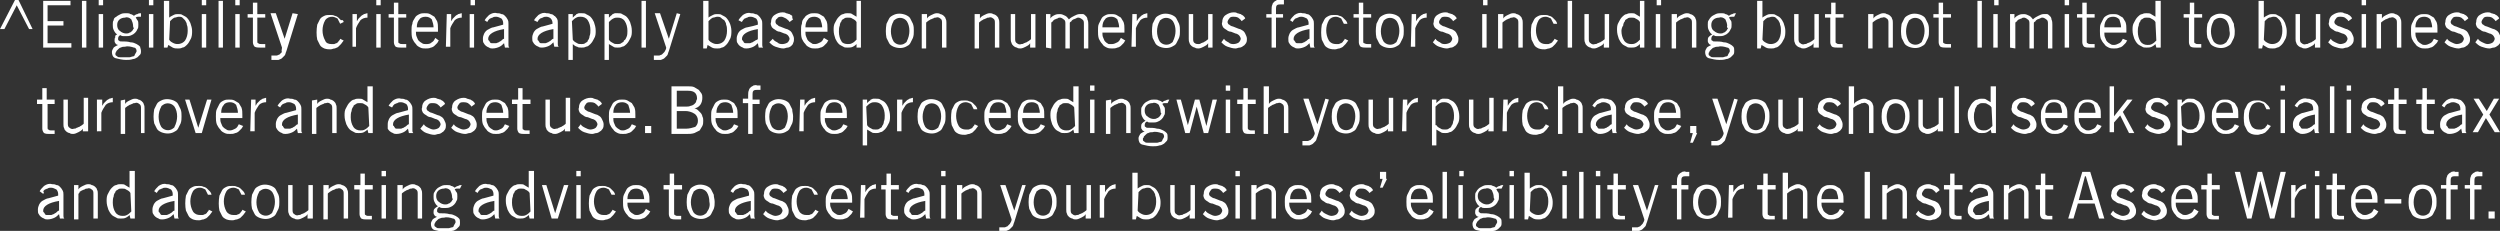 <svg xmlns="http://www.w3.org/2000/svg" width="283.7" height="26.2" overflow="visible"><rect width="100%" height="100%" fill="#333333" stroke="none"/><style>.st0{fill:#fff}</style><path class="st0" d="M0 3.3L1.7 0h.4l1.6 3.3h-.4L1.9.6.5 3.3H0zM8 .1v.5H5.4v1.8h1.8v.5H5.4v2h2.7v.5H4.9V.1H8zM9.8.1v5.3h-.5V.1h.5zM11.7 0v.6h-.5V0h.5zm-.5 1.6h.5v3.8h-.5V1.6zM16 1.9h-.3c-.1 0-.2 0-.3.1.1.1.1.2.2.3.1.1.1.3.1.5s0 .4-.1.5c-.1.3-.4.6-.7.7-.2.1-.4.1-.5.1H14c-.1 0-.2 0-.3-.1-.2 0-.3.2-.3.4 0 .1 0 .2.1.2.1.1.1.1.2.1.4 0 .8 0 1.1.1.3 0 .5.1.7.2.2.1.3.2.4.3 0 .1.1.3.1.5 0 .1 0 .3-.1.4l-.3.3c-.2.1-.3.2-.5.2-.3.1-.5.1-.8.1-.4 0-.8-.1-1.2-.2-.3-.1-.4-.4-.4-.7 0-.2.1-.3.2-.5.1-.1.3-.2.5-.3-.1 0-.3-.1-.3-.2-.1-.1-.1-.2-.1-.3 0-.1 0-.3.1-.4-.1-.1 0-.2.2-.3-.2-.1-.3-.3-.4-.5-.1-.2-.1-.4-.1-.6 0-.2 0-.4.1-.5 0-.2.1-.3.3-.4.1-.1.3-.2.5-.3.2-.1.4-.1.6-.1.2 0 .4 0 .5.1.1 0 .3.1.4.2.1-.1.3-.2.4-.2.1-.1.3-.1.4-.1v.4zm-.5 3.9c0-.2-.1-.4-.3-.4-.3-.1-.7-.2-1-.1-.2 0-.3 0-.5.1-.1 0-.2.1-.3.2l-.2.2c0 .1 0 .1-.1.2v.2c0 .1.1.1.2.2s.2.1.4.1h1c.1 0 .3-.1.4-.1.1 0 .2-.1.2-.2.1-.2.2-.3.2-.4zm-.4-2.9c0-.2-.1-.5-.2-.7-.2-.2-.5-.3-.7-.2-.5 0-.9.3-.9.8v.1c0 .2.1.5.3.6.2.2.5.3.7.3.1 0 .3 0 .4-.1.1 0 .2-.1.3-.2.1-.1.1-.2.2-.3-.1-.1-.1-.2-.1-.3zM17.4 0v.6h-.5V0h.5zm-.5 1.6h.5v3.8h-.5V1.6zM19.2.1V2c.1-.1.3-.2.5-.3.2-.1.3-.1.5-.1s.4 0 .5.1c.2.1.4.2.5.3.2.2.3.4.4.6.1.3.2.6.2.9 0 .3 0 .7-.2 1-.1.2-.2.4-.4.6-.1.1-.3.3-.5.3-.2.1-.3.1-.5.1s-.4 0-.6-.1c-.2-.1-.3-.2-.5-.3l-.1.3h-.4V5 .1h.6zm0 4.4c.1.2.3.3.5.4.4.2 1 .1 1.3-.3.2-.3.3-.7.3-1.1 0-.2 0-.5-.1-.7 0-.2-.1-.3-.2-.5l-.3-.3c-.1-.1-.3-.1-.4-.1-.2 0-.3.1-.5.1-.2.1-.3.2-.5.4l-.1 2.1zM23.4 0v.6h-.5V0h.5zm-.5 1.6h.5v3.8h-.5V1.6zM25.3.1v5.3h-.5V.1h.5zM27.2 0v.6h-.5V0h.5zm-.5 1.6h.5v3.8h-.5V1.6zM28.7 1.6V.3h.5v1.3h.9V2h-.9v2.7c0 .1 0 .2.1.2.1.1.2.1.4.1h.4v.4H29.5c-.2 0-.4 0-.6-.1-.1-.1-.2-.3-.2-.5V2h-.6v-.4h.6zM33.8 1.6l-1.3 4.2c-.1.2-.1.4-.2.5l-.3.3c-.1.1-.2.1-.4.2h-.8v-.5H31.4c.1 0 .2-.1.3-.1l.3-.3c-.1-.1 0-.3 0-.5l-1.3-3.9h.6l1 2.9.9-2.9.6.1zM38.6 2.7l-.3-.6c-.2-.1-.4-.2-.6-.2-.3 0-.6.1-.8.4-.4.7-.4 1.6 0 2.3.1.3.4.4.7.4h.3c.1 0 .2-.1.3-.1.1-.1.2-.1.2-.2.1-.1.2-.2.2-.3l.4.2c-.1.1-.2.3-.3.4l-.3.3c-.1.1-.2.1-.4.2-.2 0-.3.1-.5.1s-.4 0-.7-.1c-.2-.1-.4-.2-.5-.4l-.3-.6c-.1-.5-.1-1.1 0-1.7l.3-.6c.1-.2.3-.3.5-.4.2-.1.4-.1.7-.1.2 0 .3 0 .5.1.1 0 .3.1.4.2l.3.3c.2-.1.3.1.3.2l-.4.2zM40 1.6h.5v.8c.1-.1.1-.2.2-.3l.3-.3c.1-.1.2-.1.3-.2.1 0 .3-.1.4-.1V2c-.3 0-.6.1-.8.3-.2.3-.4.6-.5.9v2.1H40V1.6zM43.2 0v.6h-.5V0h.5zm-.5 1.6h.5v3.8h-.5V1.6zM44.7 1.6V.3h.5v1.3h.9V2h-.9v2.7c0 .1 0 .2.1.2.1.1.2.1.4.1h.4v.4H45.5c-.2 0-.4 0-.6-.1-.1-.1-.2-.3-.2-.5V2h-.6v-.4h.6zM49.8 4.6c-.1.1-.1.2-.2.3l-.3.3c-.1.1-.3.2-.4.2-.2.1-.4.1-.6.1-.2 0-.4 0-.6-.1-.2-.1-.4-.2-.5-.4-.2-.2-.3-.4-.4-.6-.1-.3-.1-.6-.1-.9 0-.3 0-.6.1-.8 0-.3.2-.5.3-.7.1-.2.3-.3.5-.4.2-.1.4-.1.6-.1.2 0 .4 0 .6.1.2.1.3.2.5.3.1.2.2.3.3.5.1.3.1.5.1.8v.4h-2.5c0 .2 0 .4.1.6.1.2.1.3.2.4.1.1.2.2.4.3.1.1.3.1.4.1.3 0 .5 0 .7-.2.2-.1.3-.3.4-.5l.4.3zm-.6-1.5c0-.3-.1-.6-.2-.9-.2-.2-.4-.3-.7-.3-.3 0-.6.1-.7.3-.2.2-.3.5-.3.9h1.9zM50.7 1.6h.5v.8c.1-.1.1-.2.2-.3l.3-.3c.1-.1.2-.1.3-.2.1 0 .3-.1.4-.1V2c-.3 0-.6.1-.8.3-.2.3-.4.6-.5.9v2.1h-.5l.1-3.7zM53.9 0v.6h-.5V0h.5zm-.6 1.6h.5v3.8h-.5V1.6zM55 2.3c.1-.2.3-.4.5-.6.3-.2.6-.3.9-.2.2 0 .3 0 .5.1.2 0 .3.1.4.2.1.1.2.2.3.4.1.2.1.3.1.5v2.4c0 .1 0 .2.1.3h-.5l-.1-.5c-.2.2-.3.3-.5.4-.2.1-.5.2-.8.2-.1 0-.3 0-.4-.1-.3-.1-.5-.3-.6-.5-.1-.1-.1-.3-.1-.5 0-.4.2-.8.5-1 .2-.1.5-.3.7-.3.4-.1.7-.2 1.1-.3v-.2c0-.2-.1-.4-.2-.5-.2-.1-.4-.2-.6-.2-.1 0-.3 0-.4.1-.1 0-.2.1-.3.1l-.2.2c0 .1-.1.1-.1.2l-.3-.2zm2.2 1c-1.2.2-1.8.6-1.8 1.1 0 .1 0 .2.1.2 0 .1.1.1.1.2.1.1.1.1.2.1h.5c.1 0 .2-.1.3-.1.1-.1.2-.1.3-.2.1-.1.2-.2.3-.2V3.3zM60.6 2.3c.1-.2.3-.4.5-.6.3-.2.6-.3.9-.2.2 0 .3 0 .5.1.2 0 .3.1.4.2.1 0 .2.2.3.3.1.2.1.3.1.5V5c0 .1 0 .2.1.3h-.5l-.1-.5c-.2.2-.3.3-.5.4-.2.1-.5.2-.8.2-.1 0-.3 0-.4-.1-.3-.1-.5-.3-.6-.5-.1-.1-.1-.3-.1-.5 0-.4.2-.8.5-1 .2-.1.5-.3.7-.3.4-.1.7-.2 1.1-.3v-.1c0-.2-.1-.4-.2-.5-.1-.1-.3-.2-.5-.2-.1 0-.3 0-.4.1-.1 0-.2.1-.3.1l-.2.2c0 .1-.1.1-.1.2l-.4-.2zm2.2 1c-1.2.2-1.8.6-1.8 1.1 0 .1 0 .2.1.2 0 .1.1.1.1.2.1.1.1.1.2.1h.5c.1 0 .2-.1.3-.1.1-.1.2-.1.3-.2.1-.1.2-.2.3-.2V3.3zM64.5 6.8V1.6h.5V2l.2-.2c.1-.1.2-.1.2-.2.1 0 .2-.1.3-.1h.3c.2 0 .4 0 .5.1.2.1.4.2.5.3.2.2.3.4.4.6.1.3.2.6.2 1 0 .3 0 .6-.2.9-.1.2-.2.4-.4.6-.1.1-.3.3-.5.3-.2.1-.3.1-.5.1s-.4 0-.5-.1c-.1 0-.3-.1-.5-.3v1.8h-.5zm.5-2.3c.1.2.3.3.5.4.1.1.3.1.5.1.1 0 .3 0 .4-.1.1-.1.3-.1.3-.3.1-.1.2-.3.2-.5.1-.2.1-.5.1-.7 0-.4-.1-.8-.3-1.1-.2-.3-.5-.4-.8-.4-.2 0-.3 0-.5.1s-.3.2-.5.4l.1 2.1zM68.6 6.8V1.6h.5V2l.2-.2c.1-.1.2-.1.2-.2.1 0 .2-.1.3-.1h.3c.2 0 .4 0 .5.1.2.1.4.2.5.3.2.2.3.4.4.6.1.3.2.6.2 1 0 .3 0 .6-.2.9-.1.2-.2.4-.4.6-.1.1-.3.3-.5.3-.2.1-.3.1-.5.1s-.4 0-.5-.1c-.2-.1-.3-.2-.5-.3v1.8h-.5zm.5-2.3c.1.2.3.3.5.4.1.1.3.1.5.1.1 0 .3 0 .4-.1.1-.1.3-.1.3-.3.2-.1.2-.2.3-.4.1-.2.1-.5.1-.7 0-.4-.1-.8-.3-1.1-.2-.3-.5-.4-.8-.4-.2 0-.3 0-.5.1s-.3.2-.5.4v2zM73.3.1v5.3h-.5V.1h.5zM77.2 1.6l-1.3 4.2c-.1.2-.1.4-.2.5l-.3.3c-.1.1-.2.1-.4.2h-.8v-.5H74.8c.1 0 .2-.1.3-.1l.3-.3c.1-.2.2-.3.2-.5l-1.3-3.9h.6l1 2.9.9-2.9.4.1zM80.4.1V2c.1-.1.3-.2.5-.3.2-.1.3-.1.5-.1s.4 0 .5.1c.2.1.4.2.5.3.2.2.3.4.4.6.1.2.2.6.2.9 0 .3 0 .7-.2 1-.1.2-.2.4-.4.6-.1.1-.3.3-.5.3-.2.1-.3.1-.5.1s-.4 0-.6-.1c-.2-.1-.3-.2-.5-.3l-.1.4h-.4v-.4-5h.6zm0 4.4c.1.2.3.3.5.4.4.2 1 .1 1.3-.3.2-.3.3-.7.3-1.1 0-.2 0-.5-.1-.7 0-.2-.1-.3-.2-.5-.2-.1-.3-.2-.4-.3-.1-.1-.3-.1-.4-.1-.2 0-.3.1-.5.1-.2.1-.3.2-.5.4v2.1zM83.8 2.3c.1-.2.3-.4.5-.6.3-.2.6-.3.9-.2.2 0 .3 0 .5.1.2 0 .3.1.4.2.1.1.2.2.3.4.1.2.1.3.1.5v2.4c0 .1 0 .2.1.3h-.5l-.1-.5c-.2.2-.3.3-.5.4-.2.1-.5.2-.8.2-.1 0-.3 0-.4-.1-.3-.1-.5-.3-.6-.5-.1-.1-.1-.3-.1-.5 0-.4.2-.8.5-1 .2-.1.5-.3.7-.3.5-.1.9-.2 1.2-.3v-.2c0-.2-.1-.4-.2-.5-.2-.1-.4-.2-.6-.2-.1 0-.3 0-.4.1-.1 0-.2.1-.3.1l-.2.2c0 .1-.1.1-.1.2l-.4-.2zm2.2 1c-1.2.2-1.8.6-1.8 1.1 0 .1 0 .2.1.2 0 .1.1.1.1.2.1.1.1.1.2.1h.5c.1 0 .2-.1.3-.1.1-.1.2-.1.3-.2.2-.1.3-.1.3-.2V3.3zM87.7 4.4c.1.2.3.3.5.4.2.2.4.2.6.2.2 0 .5-.1.6-.2.1-.1.2-.3.2-.4 0-.1-.1-.3-.2-.4-.1-.1-.3-.2-.4-.2-.2-.1-.3-.1-.5-.2-.2 0-.4-.1-.5-.2-.2-.1-.3-.2-.4-.3-.1-.2-.2-.4-.1-.6 0-.3.1-.6.4-.8.3-.2.6-.3.9-.3.1 0 .3 0 .4.1.1 0 .3.1.4.1.1.1.2.1.3.2 0 .2 0 .3.1.4l-.4.3c-.1-.2-.3-.3-.4-.4-.2-.1-.4-.2-.5-.2-.2 0-.4 0-.5.2-.2.1-.2.3-.2.4 0 .1.1.3.2.3.1.1.2.2.3.2.2.1.3.1.5.2s.4.1.5.2c.2.1.3.2.4.4.1.2.2.4.2.6 0 .2 0 .3-.1.5 0 .1-.1.2-.2.3-.1.1-.3.2-.4.2-.2 0-.3.1-.5.1-.3 0-.6-.1-.9-.2-.3-.1-.5-.3-.7-.5l.4-.4zM94 4.6c-.1.1-.1.2-.2.3l-.3.3c-.1.1-.3.2-.4.2-.2.1-.4.1-.6.1-.2 0-.4 0-.6-.1-.2-.1-.4-.2-.5-.4-.2-.2-.3-.4-.4-.6-.1-.3-.1-.6-.1-.9 0-.3 0-.6.1-.8 0-.3.1-.5.3-.7.1-.2.3-.3.5-.4.2-.1.4-.1.6-.1.2 0 .4 0 .6.1.2.1.3.2.5.3.1.2.2.3.3.5.1.3.1.5.1.8v.4h-2.5c0 .2 0 .4.1.6.1.2.1.3.2.4.1.1.2.2.4.3.1.1.2.1.4.1s.4-.1.6-.2c.2-.1.3-.3.4-.5l.5.3zm-.7-1.5c0-.3-.1-.6-.2-.9-.2-.2-.4-.3-.7-.3-.3 0-.6.1-.7.3-.2.2-.3.5-.3.9h1.9zM97.7.1V5.4h-.5V5c-.1.1-.2.2-.4.3-.2.1-.4.1-.6.1-.2 0-.4 0-.5-.1-.2-.1-.4-.2-.5-.3-.2-.2-.3-.4-.4-.6-.1-.3-.2-.6-.2-1 0-.3 0-.6.2-.9.1-.2.2-.4.4-.6.1-.1.3-.3.5-.3.2-.1.3-.1.5-.1s.4 0 .5.1c.2.1.3.2.5.3V.1h.5zm-.5 2.4c-.1-.2-.3-.3-.5-.4-.1-.1-.3-.1-.5-.1-.1 0-.3 0-.4.1-.1.1-.3.1-.3.3-.1.1-.2.3-.2.5-.1.2-.1.5-.1.7 0 .4.1.8.3 1.1.1.2.4.3.7.3.2 0 .3 0 .5-.1s.3-.2.5-.4v-2zM103.7 3.5c0 .3 0 .5-.1.8l-.3.6c-.1.2-.3.3-.5.4-.4.2-.9.2-1.4 0-.2-.1-.4-.2-.5-.4l-.3-.6c-.1-.5-.1-1 0-1.6l.3-.6c.1-.2.3-.3.5-.4.4-.2.9-.2 1.4 0 .2.1.4.2.5.4l.3.6c.1.3.1.5.1.8zm-.5 0c0-.4-.1-.8-.3-1.1-.3-.4-.9-.5-1.3-.2-.1.1-.2.1-.2.2-.4.7-.4 1.6 0 2.3.3.4.9.5 1.3.2.1-.1.2-.1.2-.2.2-.4.3-.8.3-1.2zM105.2 1.6v.5c.1-.2.3-.3.5-.4.2-.1.4-.2.6-.2.1 0 .3 0 .4.1.1 0 .3.1.4.2.1.1.2.2.2.3.1.2.1.3.1.5v2.8h-.5V2.6c0-.2 0-.4-.2-.5-.1-.1-.3-.2-.5-.1-.1 0-.2 0-.3.1-.1 0-.2.1-.3.1-.1.1-.2.1-.3.2-.1.1-.2.1-.2.2v2.9h-.5V1.6h.6zM111.2 1.6v.5c.1-.2.3-.3.5-.4.2-.1.4-.2.6-.2.1 0 .3 0 .4.1.1 0 .3.1.4.2.1.1.2.2.2.3.1.2.1.3.1.5v2.8h-.5V2.6c0-.2 0-.4-.2-.5-.1-.1-.3-.2-.5-.1-.1 0-.2 0-.3.1-.1 0-.2.1-.3.1-.1.1-.2.1-.3.2-.1.1-.2.1-.2.2v2.9h-.5V1.6h.6zM116.9 5.4v-.5c-.1.2-.3.3-.5.4-.2.1-.4.2-.6.2-.1 0-.3 0-.4-.1-.1 0-.3-.1-.4-.2-.1-.1-.2-.2-.2-.3-.1-.2-.1-.3-.1-.5V1.6h.5v2.8c0 .2 0 .4.2.5.1.1.3.2.5.1.1 0 .2 0 .3-.1.1 0 .2-.1.3-.1.1-.1.2-.1.3-.2.1-.1.2-.1.2-.2V1.6h.5v3.8h-.6zM118.7 5.4V1.6h.5v.5c.1-.2.3-.3.5-.4.2-.1.4-.1.6-.1.2 0 .4.1.6.2.2.1.3.3.4.4.2-.2.4-.3.6-.4.2-.1.4-.2.6-.2h.4c.1 0 .2.1.3.2.1.1.2.2.2.4.1.2.1.4.1.6v2.7h-.5V2.7c0-.2 0-.4-.2-.5-.1-.1-.3-.2-.4-.2-.1 0-.2 0-.3.1-.1 0-.2.1-.3.1-.1.1-.2.1-.2.2-.1.1-.2.1-.2.2v2.9h-.5V2.7c0-.2 0-.4-.2-.5-.1-.1-.3-.2-.4-.2-.1 0-.2 0-.3.1-.1 0-.2.1-.3.1-.1.1-.2.1-.2.2-.1.1-.2.1-.2.2v2.9l-.6-.1zM127.7 4.6c-.1.1-.1.2-.2.3l-.3.3c-.1.1-.3.2-.4.2-.2.1-.4.1-.6.1-.2 0-.4 0-.6-.1-.2-.1-.4-.2-.5-.4-.2-.2-.3-.4-.4-.6-.1-.3-.1-.6-.1-.9 0-.3 0-.6.1-.8l.3-.6c.1-.2.3-.3.5-.4.2-.1.4-.1.6-.1.2 0 .4 0 .6.1.2.1.3.2.5.3.1.2.2.3.3.5.1.3.1.5.1.8v.4h-2.5c0 .2 0 .4.1.6.1.2.1.3.2.4.1.1.2.2.4.3h.4c.2 0 .4-.1.6-.2.2-.1.3-.3.4-.5l.5.3zm-.7-1.5c0-.3-.1-.6-.2-.9-.2-.2-.4-.3-.7-.3-.3 0-.6.1-.7.3-.2.2-.3.5-.3.9h1.9zM128.5 1.6h.5v.8c.1-.1.1-.2.2-.3l.3-.3c.1-.1.2-.1.3-.2.1 0 .3-.1.4-.1V2c-.3 0-.6.1-.8.3-.2.3-.4.6-.5.9v2.1h-.5l.1-3.7zM133.9 3.5c0 .3 0 .5-.1.8l-.3.6c-.1.2-.3.3-.5.4-.4.2-.9.2-1.4 0-.2-.1-.4-.2-.5-.4l-.3-.6c-.1-.5-.1-1 0-1.6l.3-.6c.1-.2.3-.3.5-.4.4-.2.9-.2 1.4 0 .2.1.4.2.5.4l.3.6c.1.3.1.5.1.8zm-.5 0c0-.4-.1-.8-.3-1.1-.3-.4-.9-.5-1.3-.2-.1.1-.2.1-.2.2-.4.7-.4 1.6 0 2.3.3.4.9.5 1.3.2.1-.1.2-.1.2-.2.2-.4.3-.8.3-1.2zM137.1 5.4v-.5c-.1.2-.3.3-.5.4-.2.1-.4.2-.6.2-.1 0-.3 0-.4-.1-.1 0-.3-.1-.4-.2-.1-.1-.2-.2-.2-.3-.1-.2-.1-.3-.1-.5V1.6h.5v2.8c0 .2 0 .4.2.5.1.1.3.1.4.1.1 0 .2 0 .3-.1.1 0 .2-.1.3-.1.1-.1.2-.1.3-.2.1-.1.2-.1.2-.2V1.6h.5v3.8h-.5zM138.9 4.4c.1.2.3.3.5.4.2.2.4.2.6.2.2 0 .5-.1.6-.2.1-.1.2-.3.2-.4 0-.1-.1-.3-.2-.4-.1-.1-.3-.2-.4-.2-.2-.1-.3-.1-.5-.2-.2 0-.4-.1-.5-.2-.2-.1-.3-.2-.4-.3-.1-.2-.2-.4-.1-.6 0-.3.1-.6.4-.8.3-.2.6-.3.9-.3.1 0 .3 0 .4.1.1 0 .3.1.4.1.1.1.2.1.3.2.1.1.2.2.2.3l-.4.3c-.1-.2-.3-.3-.4-.4-.2-.1-.4-.1-.5-.1-.2 0-.4 0-.5.2-.1.1-.2.3-.2.4 0 .1.1.3.2.3.1.1.3.2.4.2.2.1.3.1.5.2s.4.1.5.2c.2.1.3.2.4.4.1.2.2.4.2.6 0 .2 0 .3-.1.5-.1.1-.2.3-.3.3-.1.1-.3.2-.4.2-.2 0-.3.1-.5.1-.3 0-.6-.1-.9-.2-.3-.1-.5-.3-.7-.5l.3-.4zM144.3 5.4V2h-.6v-.4h.6v-.5c0-.2 0-.4.1-.6 0-.1.1-.2.2-.3.1-.1.2-.1.3-.2.1 0 .3-.1.4 0h.4v.5h-.4c-.1 0-.3 0-.4.1-.1.1-.1.3-.1.4v.6h.8V2h-.8v3.4h-.5zM146.4 2.3c.1-.2.3-.4.5-.6.3-.2.6-.3.9-.2.2 0 .3 0 .5.1.2 0 .3.1.4.2.1.1.2.2.3.4.1.2.1.3.1.5v2.4c0 .1 0 .2.1.3h-.5l-.1-.5c-.2.2-.3.3-.5.4-.2.1-.5.2-.8.2-.1 0-.3 0-.4-.1-.3-.1-.5-.3-.6-.5-.1-.1-.1-.3-.1-.5 0-.4.2-.8.5-1 .2-.1.5-.3.7-.3.4-.1.7-.2 1.1-.3v-.2c0-.2-.1-.4-.2-.5-.2-.1-.4-.2-.6-.2-.1 0-.3 0-.4.1-.1 0-.2.1-.3.1l-.2.2c0 .1-.1.1-.1.2l-.3-.2zm2.2 1c-1.2.2-1.8.6-1.8 1.1 0 .1 0 .2.1.2 0 .1.1.1.1.2.1.1.1.1.2.1h.5c.1 0 .2-.1.3-.1.1-.1.2-.1.3-.2.1-.1.2-.2.3-.2V3.3zM152.5 2.7l-.3-.6c-.2-.1-.4-.2-.6-.2-.3 0-.6.1-.8.4-.4.7-.4 1.6 0 2.3.2.3.5.4.8.4h.3c.1 0 .2-.1.3-.1.1-.1.2-.1.2-.2.1-.1.2-.2.2-.3l.4.2c-.1.1-.2.3-.3.4l-.3.3c-.1.1-.2.1-.4.2-.2 0-.3.1-.5.1s-.4 0-.7-.1c-.2-.1-.4-.2-.5-.4l-.3-.6c-.1-.5-.1-1.1 0-1.7l.3-.6c.1-.2.3-.3.5-.4.2-.1.4-.1.7-.1.2 0 .3 0 .5.1.1 0 .3.1.4.2l.3.3c.1.1.2.3.2.4h-.4zM154.2 1.6V.3h.5v1.3h.9V2h-.9v2.7c0 .1 0 .2.1.2.2.1.3.1.4.1h.4v.4H155c-.2 0-.4 0-.6-.1-.1-.1-.2-.3-.2-.5V2h-.6v-.4h.6zM159.3 3.5c0 .3 0 .5-.1.8l-.3.6c-.1.2-.3.3-.5.4-.4.2-.9.2-1.4 0-.2-.1-.4-.2-.5-.4l-.3-.6c-.1-.5-.1-1 0-1.6l.3-.6c.1-.2.3-.3.5-.4.4-.2.9-.2 1.4 0 .2.1.4.2.5.4l.3.6c.1.3.1.5.1.8zm-.5 0c0-.4-.1-.8-.3-1.1-.3-.4-.9-.5-1.3-.2-.1.1-.2.1-.2.2-.4.7-.4 1.6 0 2.3.3.4.9.5 1.3.2.1-.1.2-.1.2-.2.2-.4.3-.8.3-1.2zM160.2 1.6h.5v.8c.1-.1.1-.2.2-.3l.3-.3c.1-.1.2-.1.3-.2.1 0 .3-.1.4-.1V2c-.3 0-.6.1-.8.3-.2.3-.4.6-.5.9v2.1h-.5l.1-3.7zM162.9 4.4c.1.2.3.3.5.4.2.2.4.2.6.2.2 0 .5-.1.6-.2.1-.1.2-.3.2-.4 0-.1-.1-.3-.2-.4-.1-.1-.3-.2-.4-.2-.2-.1-.3-.1-.5-.2-.2 0-.4-.1-.5-.2-.2-.1-.3-.2-.4-.3-.1-.2-.2-.4-.1-.6 0-.3.1-.6.4-.8.3-.2.6-.3.9-.3.1 0 .3 0 .4.1.1 0 .3.1.4.1.1.1.2.1.3.2.1.1.2.2.2.3l-.4.3c-.1-.2-.3-.3-.4-.4-.2-.1-.4-.1-.5-.1-.2 0-.4 0-.5.2-.1.1-.2.3-.2.4 0 .1.1.3.2.3.1.1.3.2.4.2.2.1.3.1.5.2s.4.1.5.2c.2.1.3.2.4.4.1.2.2.4.2.6 0 .2 0 .3-.1.5-.1.1-.2.3-.3.3-.1.1-.3.2-.4.2-.2 0-.3.1-.5.1-.3 0-.6-.1-.9-.2-.3-.1-.5-.3-.7-.5l.3-.4zM168.8 0v.6h-.5V0h.5zm-.6 1.6h.5v3.8h-.5V1.6zM170.6 1.6v.5c.1-.2.3-.3.5-.4.2-.1.4-.2.6-.2.1 0 .3 0 .4.1.1 0 .3.1.4.2.1.1.2.2.2.3.1.2.1.3.1.5v2.8h-.5V2.6c0-.2 0-.4-.2-.5-.1-.1-.3-.2-.5-.1-.1 0-.2 0-.3.1-.1 0-.2.1-.3.1-.1.1-.2.1-.3.2-.1.1-.2.1-.2.2v2.9h-.5V1.6h.6zM176.3 2.7l-.3-.6c-.2-.1-.4-.2-.6-.2-.3 0-.6.1-.8.4-.4.7-.4 1.6 0 2.3.2.3.5.4.8.4h.3c.1 0 .2-.1.3-.1.1-.1.2-.1.2-.2.1-.1.2-.2.2-.3l.4.2c-.1.1-.2.3-.3.4l-.3.3c-.1.1-.2.1-.4.2-.2 0-.3.1-.5.1s-.4 0-.7-.1c-.2-.1-.4-.2-.5-.4l-.3-.6c-.1-.5-.1-1.1 0-1.7l.3-.6c.1-.2.3-.3.5-.4.2-.1.4-.1.7-.1.2 0 .3 0 .5.1.1 0 .3.1.4.2l.3.3c.1.1.2.3.2.4h-.4zM178.4.1v5.3h-.5V.1h.5zM182 5.4v-.5c-.1.2-.3.3-.5.4-.2.1-.4.2-.6.2-.1 0-.3 0-.4-.1-.1 0-.3-.1-.4-.2-.1-.1-.2-.2-.2-.3-.1-.2-.1-.3-.1-.5V1.6h.5v2.8c0 .2 0 .4.2.5.1.1.3.2.5.1.1 0 .2 0 .3-.1.1 0 .2-.1.3-.1.1-.1.2-.1.3-.2.1-.1.2-.1.2-.2V1.6h.5v3.8h-.6zM186.6.1V5.4h-.5V5c-.1.1-.2.2-.4.3-.2.1-.4.1-.6.1-.2 0-.4 0-.5-.1-.2-.1-.4-.2-.5-.3-.2-.2-.3-.4-.4-.6-.1-.3-.2-.6-.2-1 0-.3 0-.6.2-.9.1-.2.2-.4.4-.6.1-.1.3-.3.5-.3.2-.1.3-.1.5-.1s.4 0 .5.1c.2.1.3.2.5.3V.1h.5zm-.5 2.4c-.1-.2-.3-.3-.5-.4-.1-.1-.3-.1-.5-.1-.1 0-.3 0-.4.1-.1.1-.3.1-.3.3-.1.1-.2.3-.2.5-.1.1-.2.4-.2.6 0 .4.1.8.3 1.1.2.3.5.4.8.4.2 0 .3 0 .5-.1s.3-.2.5-.4v-2zM188.5 0v.6h-.5V0h.5zm-.6 1.6h.5v3.8h-.5V1.6zM190.3 1.6v.5c.1-.2.3-.3.5-.4.2-.1.4-.2.6-.2.1 0 .3 0 .4.1.1 0 .3.1.4.2.1.1.2.2.2.3.1.2.1.3.1.5v2.8h-.5V2.6c0-.2 0-.4-.2-.5-.1-.1-.3-.2-.5-.1-.1 0-.2 0-.3.1-.1 0-.2.1-.3.1-.1.1-.2.1-.3.2-.1.1-.2.1-.2.2v2.9h-.5V1.6h.6zM196.8 1.9h-.3c-.1 0-.2 0-.3.1.1.1.1.2.2.3.1.1.1.3.1.5s0 .4-.1.5c-.1.3-.4.6-.7.7-.2.1-.4.1-.5.1h-.4c-.1 0-.2 0-.3-.1-.2 0-.3.2-.3.4 0 .1 0 .2.1.2.1.1.1.1.2.1.4 0 .8 0 1.1.1.3 0 .5.1.7.2.2.1.3.2.4.3.1.1.1.3.1.5 0 .1 0 .3-.1.4l-.3.3c-.2.1-.3.2-.5.2-.3.1-.5.1-.8.1-.4 0-.8-.1-1.2-.2-.3-.1-.4-.4-.4-.7 0-.2.1-.3.2-.5.1-.1.3-.2.5-.3-.1 0-.3-.1-.3-.2-.1-.1-.1-.2-.1-.3 0-.1 0-.3.1-.4.1-.1.2-.2.4-.3-.2-.1-.3-.3-.4-.5-.1-.2-.1-.4-.1-.6 0-.2 0-.4.1-.5.1-.2.2-.3.3-.4.1-.1.3-.2.5-.3.2-.1.4-.1.6-.1.2 0 .4 0 .5.1.1 0 .3.1.4.2.1-.1.3-.2.4-.2.1-.1.3-.1.4-.1l-.2.4zm-.5 3.9c0-.2-.1-.4-.3-.4-.3-.1-.7-.2-1-.1-.2 0-.3 0-.5.1-.1 0-.2.1-.3.2l-.2.2c0 .1 0 .1-.1.2v.2c0 .1.1.1.2.2s.2.1.4.1h1c.1 0 .3-.1.4-.1.1 0 .2-.1.2-.2.1-.2.2-.3.2-.4zm-.3-2.9c0-.2-.1-.5-.2-.7-.2-.2-.5-.3-.7-.2-.5 0-.9.3-.9.8v.1c0 .2.1.5.3.6.2.2.5.3.7.3.1 0 .3 0 .4-.1.1 0 .2-.1.3-.2.1-.1.1-.2.2-.3-.2-.1-.1-.2-.1-.3zM200 .1V2c.1-.1.3-.2.5-.3.2-.1.3-.1.5-.1s.4 0 .5.1c.2.1.4.2.5.3.2.2.3.4.4.6.1.3.2.6.2.9 0 .3 0 .7-.2 1-.1.2-.2.4-.4.6-.1.1-.3.3-.5.3-.2.1-.3.1-.5.1s-.4 0-.6-.1c-.2-.1-.3-.2-.5-.3l-.1.4h-.4v-.4-5h.6zm0 4.4c.1.2.3.3.5.4.4.2 1 .1 1.3-.3.2-.3.3-.7.3-1.1 0-.2 0-.5-.1-.7 0-.2-.1-.3-.2-.5l-.3-.3c-.1-.1-.3-.1-.4-.1-.2 0-.3.1-.5.1-.2.1-.3.2-.5.4l-.1 2.1zM205.8 5.4v-.5c-.1.2-.3.3-.5.4-.2.1-.4.2-.6.2-.1 0-.3 0-.4-.1-.1 0-.3-.1-.4-.2-.1-.1-.2-.2-.2-.3-.1-.2-.1-.3-.1-.5V1.6h.5v2.8c0 .2 0 .4.2.5.1.1.3.2.5.1.1 0 .2 0 .3-.1.1 0 .2-.1.3-.1.1-.1.2-.1.3-.2.1-.1.2-.1.2-.2V1.6h.5v3.8h-.6zM207.8 1.6V.3h.5v1.3h.9V2h-.9v2.7c0 .1 0 .2.1.2.1.1.2.1.3.1h.4v.4H208.5c-.2 0-.4 0-.6-.1-.1-.1-.2-.3-.2-.5V2h-.6v-.4h.7zM212.6 1.6v.5c.1-.2.3-.3.5-.4.2-.1.4-.2.6-.2.1 0 .3 0 .4.1.1 0 .3.1.4.2.1.1.2.2.2.3.1.2.1.3.1.5v2.8h-.5V2.6c0-.2 0-.4-.2-.5-.1-.1-.3-.2-.5-.1-.1 0-.2 0-.3.1-.1 0-.2.1-.3.1-.1.1-.2.1-.3.2-.1.1-.2.1-.2.2v2.9h-.5V1.6h.6zM218.9 3.5c0 .3 0 .5-.1.8l-.3.6c-.1.2-.3.3-.5.4-.4.2-.9.2-1.4 0-.2-.1-.4-.2-.5-.4l-.3-.6c-.1-.5-.1-1 0-1.6l.3-.6c.1-.2.3-.3.5-.4.4-.2.9-.2 1.4 0 .2.1.4.2.5.4l.3.6c.1.3.1.5.1.8zm-.5 0c0-.4-.1-.8-.3-1.1-.3-.4-.9-.5-1.3-.2-.1.1-.2.1-.2.2-.4.7-.4 1.6 0 2.3.3.4.9.5 1.3.2.1-.1.2-.1.2-.2.2-.4.3-.8.3-1.2zM220 1.6V.3h.5v1.3h.9V2h-.9v2.7c0 .1 0 .2.1.2.1.1.3.1.4.1h.4v.4H220.8c-.2 0-.4 0-.6-.1-.1-.1-.2-.3-.2-.5V2h-.6v-.4h.6zM224.9.1v5.3h-.5V.1h.5zM226.8 0v.6h-.5V0h.5zm-.6 1.6h.5v3.8h-.5V1.6zM228.1 5.4V1.6h.5v.5c.1-.2.3-.3.5-.4.2-.1.4-.1.6-.1.2 0 .4.1.6.2.2.1.3.3.4.4.2-.2.4-.3.6-.4.2-.1.4-.2.6-.2h.4c.1 0 .2.1.3.2.1.1.2.2.2.4.1.2.1.4.1.6v2.7h-.5V2.7c0-.2 0-.4-.2-.5-.1-.1-.3-.2-.4-.2-.1 0-.2 0-.3.1-.1 0-.2.1-.3.1-.1.1-.2.1-.2.2-.1.1-.2.1-.2.2v2.9h-.5V2.7c0-.2 0-.4-.2-.5-.1-.1-.3-.2-.4-.2-.1 0-.2 0-.3.1-.1 0-.2.1-.3.1-.1.1-.2.1-.2.2-.1.1-.2.1-.2.2v2.9l-.6-.1zM234.8 0v.6h-.5V0h.5zm-.5 1.6h.5v3.8h-.5V1.6zM236.3 1.6V.3h.5v1.3h.9V2h-.9v2.7c0 .1 0 .2.1.2.1.1.2.1.4.1h.4v.4H237.1c-.2 0-.4 0-.6-.1-.1-.1-.2-.3-.2-.5V2h-.6v-.4h.6zM241.4 4.6c-.1.1-.1.2-.2.3l-.3.3c-.1.1-.3.2-.4.2-.2.1-.4.1-.6.1-.2 0-.4 0-.6-.1-.2-.1-.4-.2-.5-.4-.2-.2-.3-.4-.4-.6-.1-.3-.1-.6-.1-.9 0-.3 0-.6.1-.8l.3-.6c.1-.2.3-.3.5-.4.2-.1.4-.1.6-.1.2 0 .4 0 .6.1.2.1.3.2.5.3.1.2.2.3.3.5.1.3.1.5.1.8v.4h-2.5c0 .2 0 .4.1.6.1.2.1.3.2.4.1.1.2.2.4.3.1.1.3.1.4.1.2 0 .4-.1.6-.2.2-.1.3-.3.4-.5l.5.2zm-.7-1.5c0-.3-.1-.6-.2-.9-.2-.2-.4-.3-.7-.3-.3 0-.6.1-.7.3-.2.2-.3.5-.3.9h1.9zM245.2.1V5.4h-.5l-.1-.4c-.1.1-.2.2-.4.3-.2.1-.4.1-.6.1-.2 0-.4 0-.5-.1-.2-.1-.4-.2-.5-.3-.2-.2-.3-.4-.4-.6-.1-.3-.2-.6-.2-1 0-.3 0-.6.2-.9.1-.2.2-.4.4-.6.1-.1.3-.3.5-.3.2-.1.3-.1.5-.1s.4 0 .5.1c.2.1.3.2.5.3V.1h.6zm-.6 2.4c-.1-.2-.3-.3-.5-.4-.1-.1-.3-.1-.5-.1-.1 0-.3 0-.4.1-.1.1-.3.1-.3.3-.1.1-.2.3-.2.5-.1.2-.1.5-.1.7 0 .4.1.8.3 1.1.2.3.5.4.8.4.2 0 .3 0 .5-.1s.3-.2.5-.4l-.1-2.1zM248.5 1.6V.3h.5v1.3h.9V2h-.9v2.7c0 .1 0 .2.1.2.1.1.2.1.3.1h.4v.4H249.2c-.2 0-.4 0-.6-.1-.1-.1-.2-.3-.2-.5V2h-.6v-.4h.7zM253.6 3.5c0 .3 0 .5-.1.8l-.3.6c-.1.2-.3.3-.5.4-.4.2-.9.2-1.4 0-.2-.1-.4-.2-.5-.4l-.3-.6c-.1-.5-.1-1 0-1.6l.3-.6c.1-.2.3-.3.5-.4.4-.2.9-.2 1.4 0 .2.1.4.2.5.4l.3.6c0 .3.1.5.1.8zm-.6 0c0-.4-.1-.8-.3-1.1-.3-.4-.9-.5-1.3-.2-.1.1-.2.1-.2.2-.4.7-.4 1.6 0 2.3.3.4.9.5 1.3.2.1-.1.2-.1.2-.2.3-.4.4-.8.3-1.2zM256.9.1V2c.1-.1.3-.2.5-.3.2-.1.3-.1.5-.1s.4 0 .5.1c.2.1.4.2.5.3.2.2.3.4.4.6.1.3.2.6.2.9 0 .3 0 .7-.2 1-.1.2-.2.4-.4.6-.1.1-.3.3-.5.3-.2.1-.3.1-.5.1s-.4 0-.6-.1c-.2-.1-.3-.2-.5-.3l-.1.4h-.4v-.4-5h.6zm0 4.4c.1.2.3.3.5.4.4.2 1 .1 1.3-.3.2-.3.3-.7.3-1.1 0-.2 0-.5-.1-.7 0-.2-.1-.3-.2-.5l-.3-.3c-.1-.1-.3-.1-.4-.1-.2 0-.3.1-.5.1-.2.1-.3.2-.5.4l-.1 2.1zM262.7 5.4v-.5c-.1.2-.3.3-.5.4-.2.1-.4.2-.6.2-.1 0-.3 0-.4-.1-.1 0-.3-.1-.4-.2-.1-.1-.2-.2-.2-.3-.1-.2-.1-.3-.1-.5V1.6h.5v2.8c0 .2 0 .4.2.5.1.1.3.2.5.1.1 0 .2 0 .3-.1.1 0 .2-.1.3-.1.1-.1.2-.1.3-.2.1-.1.2-.1.2-.2V1.6h.5v3.8h-.6zM264.5 4.4c.1.2.3.3.5.4.2.1.4.2.6.2.2 0 .5-.1.6-.2.1-.1.2-.3.2-.4 0-.1-.1-.3-.2-.4-.1-.1-.3-.2-.4-.2-.2-.1-.3-.1-.5-.2-.2 0-.4-.1-.5-.2-.2-.1-.3-.2-.4-.3-.1-.2-.2-.4-.1-.6 0-.3.1-.6.4-.8.3-.2.6-.3.9-.3.1 0 .3 0 .4.1.1 0 .3.1.4.1.1.1.2.1.3.2.1.1.2.2.2.3l-.4.3c-.1-.2-.3-.3-.4-.4-.2-.1-.4-.1-.5-.1-.2 0-.4 0-.5.2-.1.1-.2.3-.2.4 0 .1.1.3.2.3.1.1.3.2.4.2.2.1.3.1.5.2s.4.1.5.2c.2.1.3.2.4.4.1.2.2.4.2.6 0 .2 0 .3-.1.5-.1.1-.2.3-.3.3-.1.1-.3.2-.4.2-.2 0-.3.1-.5.1-.3 0-.6-.1-.9-.2-.3-.1-.5-.3-.7-.5l.3-.4zM268.5 0v.6h-.5V0h.5zm-.5 1.6h.5v3.8h-.5V1.6zM270.3 1.6v.5c.1-.2.3-.3.5-.4.2-.1.4-.2.6-.2.1 0 .3 0 .4.1.1 0 .3.1.4.2.1.1.2.2.2.3.1.2.1.3.1.5v2.8h-.5V2.6c0-.2 0-.4-.2-.5-.1-.1-.3-.2-.5-.1-.1 0-.2 0-.3.1-.1 0-.2.1-.3.1-.1.1-.2.1-.3.2-.1.1-.2.1-.2.2v2.9h-.5V1.6h.6zM276.7 4.6c-.1.1-.1.2-.2.3l-.3.3c-.1.1-.3.2-.4.2-.2.1-.4.1-.6.1-.2 0-.4 0-.6-.1-.2-.1-.4-.2-.5-.4-.2-.2-.3-.4-.4-.6-.1-.3-.1-.6-.1-.9 0-.3 0-.6.1-.8l.3-.6c.1-.2.3-.3.5-.4.2-.1.4-.1.6-.1.2 0 .4 0 .6.1.2.1.3.2.5.3.1.2.2.3.3.5.1.3.1.5.1.8v.4h-2.5c0 .2 0 .4.1.6.1.2.1.3.2.4.1.1.2.2.4.3.1.1.3.1.4.1.2 0 .4-.1.6-.2.2-.1.3-.3.4-.5l.5.2zm-.7-1.5c0-.3-.1-.6-.2-.9-.2-.2-.4-.3-.7-.3-.3 0-.6.1-.7.3-.2.2-.3.5-.3.9h1.9zM277.7 4.4c.1.2.3.3.5.4.2.1.4.2.6.2.2 0 .5-.1.6-.2.1-.1.2-.3.2-.4 0-.1-.1-.3-.2-.4-.1-.1-.3-.2-.4-.2-.2-.1-.3-.1-.5-.2-.2 0-.4-.1-.5-.2-.2-.1-.3-.2-.4-.3-.1-.2-.2-.4-.1-.6 0-.3.1-.6.4-.8.3-.2.6-.3.9-.3.1 0 .3 0 .4.1.1 0 .3.1.4.1.1.1.2.1.3.2.1.1.2.2.2.3l-.4.3c-.1-.2-.3-.3-.4-.4-.2-.1-.4-.1-.5-.1-.2 0-.4 0-.5.2-.1.1-.2.3-.2.4 0 .1.1.3.2.3.1.1.3.2.4.2.2.1.3.1.5.2s.4.1.5.2c.2.1.3.2.4.4.1.2.2.4.2.6 0 .2 0 .3-.1.5-.1.1-.2.3-.3.3-.1.1-.3.2-.4.2-.2 0-.3.1-.5.1-.3 0-.6-.1-.9-.2-.3-.1-.5-.3-.7-.5l.3-.4zM281.2 4.4c.1.2.3.3.5.4.2.1.4.2.6.2.2 0 .5-.1.6-.2.1-.1.2-.3.2-.4 0-.1-.1-.3-.2-.4-.1-.1-.3-.2-.4-.2-.2-.1-.3-.1-.5-.2-.2 0-.4-.1-.5-.2-.2-.1-.3-.2-.4-.3-.1-.2-.2-.4-.1-.6 0-.3.1-.6.4-.8.3-.2.6-.3.9-.3.1 0 .3 0 .4.1.1 0 .3.1.4.1.1.1.2.1.3.2.1.1.2.2.2.3l-.4.3c-.1-.2-.3-.3-.4-.4-.2-.1-.4-.1-.5-.1-.2 0-.4 0-.5.2-.1.1-.2.3-.2.4 0 .1.1.3.2.3.1.1.3.2.4.2.2.1.3.1.5.2s.4.1.5.2c.2.1.3.2.4.4.1.2.2.4.2.6 0 .2 0 .3-.1.5-.1.1-.2.3-.3.3-.1.1-.3.2-.4.2-.2 0-.3.1-.5.1-.3 0-.6-.1-.9-.2-.3-.1-.5-.3-.7-.5l.3-.4zM4.8 11.3V10h.5v1.3h.9v.5h-.8v2.7c0 .1 0 .2.1.2.1.1.2.1.3.1h.4v.4H5.6c-.2 0-.4 0-.6-.1-.1-.1-.2-.3-.2-.5v-2.8h-.6v-.5h.6zM9.4 15.1v-.5c-.1.2-.3.3-.5.4-.2.1-.4.2-.6.2-.1 0-.3 0-.4-.1-.1 0-.3-.1-.4-.2-.1-.1-.2-.2-.2-.3-.1-.2-.1-.3-.1-.5v-2.8h.5V14c0 .2 0 .4.2.5.1.1.3.2.5.1.1 0 .2 0 .3-.1.1 0 .2-.1.3-.1.1-.1.2-.1.3-.2.1-.1.2-.1.2-.2v-2.9h.5v3.8h-.6zM11.1 11.3h.5v.7c.1-.1.1-.2.2-.3l.3-.3c.1-.1.2-.1.3-.2.1 0 .3-.1.4-.1v.5c-.3 0-.6.1-.8.3-.2.3-.4.6-.5.9v2.1H11v-3.6zM14.2 11.3v.5c.1-.2.3-.3.5-.4.2-.1.4-.2.6-.2.1 0 .3 0 .4.1.1 0 .3.1.4.2.1.1.2.2.2.3.1.2.1.3.1.5v2.8H16v-2.8c0-.2 0-.4-.2-.5-.1-.1-.3-.2-.5-.1-.1 0-.2 0-.3.1-.1 0-.2.1-.3.1-.1.1-.2.1-.3.2-.1.1-.2.1-.2.2v2.9h-.5v-3.8l.5-.1zM20.6 13.2c0 .3 0 .5-.1.8l-.3.6c-.1.2-.3.3-.5.4-.4.2-.9.2-1.4 0-.2-.1-.4-.2-.5-.4l-.3-.6c-.1-.5-.1-1 0-1.6l.3-.6c.1-.2.3-.3.5-.4.4-.2.9-.2 1.4 0 .2.1.4.2.5.4l.3.6c.1.3.1.5.1.8zm-.5 0c0-.4-.1-.8-.3-1.1-.3-.4-.9-.5-1.3-.2-.1.1-.2.1-.2.2-.4.7-.4 1.6 0 2.3.3.4.9.5 1.3.2.1-.1.2-.1.2-.2.2-.4.3-.8.3-1.2zM22.9 15.1h-.7L21 11.3h.5l1 3.2 1-3.2h.5l-1.1 3.8zM27.6 14.3c-.1.1-.1.2-.2.3l-.3.3c-.1.1-.3.2-.4.2-.2.1-.4.1-.6.1-.2 0-.4 0-.6-.1-.2-.1-.4-.2-.5-.4-.2-.2-.3-.4-.4-.6-.1-.3-.1-.6-.1-.9 0-.3 0-.6.1-.8l.3-.6c.1-.2.3-.3.5-.4.2-.1.4-.1.6-.1.2 0 .4 0 .6.1.2.1.3.2.5.3.1.2.2.3.3.5.1.3.1.5.1.8v.4H25c0 .2 0 .4.1.6.1.2.1.3.2.4.1.1.2.2.4.3.1.1.3.1.4.1.2 0 .4-.1.6-.2.2-.1.3-.3.4-.5l.5.2zm-.6-1.5c0-.3-.1-.6-.2-.9-.2-.2-.4-.3-.7-.3-.3 0-.6.1-.7.3-.2.2-.3.5-.3.9H27zM28.5 11.3h.5v.7c.1-.1.1-.2.2-.3l.3-.3c.1-.1.2-.1.3-.2.1 0 .3-.1.4-.1v.5c-.3 0-.6.1-.8.3-.2.3-.4.6-.5.9v2.1h-.5l.1-3.6zM31.5 12c.1-.2.3-.4.5-.6.3-.2.6-.3.9-.2.2 0 .3 0 .5.1.2 0 .3.1.4.2.1.1.2.2.3.4.1.2.1.3.1.5v2.4c0 .1 0 .2.1.3h-.5l-.1-.5c-.2.2-.3.3-.5.4-.2.1-.5.2-.8.2-.1 0-.3 0-.4-.1-.3-.1-.5-.3-.6-.5-.1-.1-.1-.3-.1-.5 0-.4.2-.8.5-1 .2-.1.5-.3.7-.3.4-.1.7-.2 1.1-.3v-.2c0-.2-.1-.4-.2-.5-.2-.1-.4-.2-.6-.2-.1 0-.3 0-.4.1-.1 0-.2.1-.3.1l-.2.2c0 .1-.1.1-.1.2l-.3-.2zm2.3 1c-1.2.2-1.8.6-1.8 1.1 0 .1 0 .2.1.2 0 .1.1.1.1.2.1.1.1.1.2.1h.5c.1 0 .2-.1.3-.1.1-.1.2-.1.3-.2.1-.1.2-.2.3-.2V13zM36 11.3v.5c.1-.2.3-.3.5-.4.2-.1.4-.2.6-.2.1 0 .3 0 .4.1.1 0 .3.1.4.2.1.1.2.2.2.3.1.2.1.3.1.5v2.8h-.5v-2.8c0-.2 0-.4-.2-.5-.1-.1-.3-.2-.5-.1-.1 0-.2 0-.3.1-.1 0-.2.1-.3.1-.1.1-.2.1-.3.2-.1.1-.2.1-.2.2v2.9h-.5v-3.8l.6-.1zM42.3 9.8V15.1h-.5l-.1-.4c-.1.1-.2.2-.4.3-.2.1-.4.1-.6.1-.2 0-.4 0-.5-.1-.2-.1-.4-.2-.5-.3-.2-.2-.3-.4-.4-.6-.1-.3-.2-.6-.2-1 0-.3 0-.6.2-.9.1-.2.2-.4.4-.6.1-.1.3-.3.5-.3.2-.1.3-.1.5-.1s.4 0 .5.1c.2.1.3.2.5.3V9.8h.6zm-.5 2.4c-.1-.2-.3-.3-.5-.4-.1-.1-.3-.1-.5-.1-.1 0-.3 0-.4.1-.1.1-.3.1-.3.3-.1.1-.2.3-.2.5-.1.2-.1.5-.1.7 0 .4.1.8.3 1.1.2.3.5.4.8.4.2 0 .3 0 .5-.1s.3-.2.5-.4l-.1-2.1zM44.1 12c.1-.2.3-.4.5-.6.3-.2.6-.3.9-.2.2 0 .3 0 .5.1.2 0 .3.1.4.2.1.1.2.2.3.4.1.2.1.3.1.5v2.4c0 .1 0 .2.1.3h-.5l-.1-.5c-.2.2-.3.3-.5.4-.2.1-.5.2-.8.2-.1 0-.3 0-.4-.1-.3-.1-.5-.3-.6-.5v-.5c0-.4.2-.8.5-1 .2-.1.5-.3.7-.3.4-.1.7-.2 1.1-.3v-.2c0-.2-.1-.4-.2-.5-.2-.1-.4-.2-.6-.2-.1 0-.3 0-.4.1-.1 0-.2.1-.3.1l-.2.2c0 .1-.1.1-.1.2l-.4-.2zm2.3 1c-1.2.2-1.8.6-1.8 1.1 0 .1 0 .2.1.2 0 .1.1.1.1.2.1.1.1.1.2.1h.5c.1 0 .2-.1.3-.1.1-.1.2-.1.3-.2.1-.1.2-.2.3-.2V13zM48.1 14.1c.1.2.3.3.5.4.2.1.4.2.6.2.2 0 .5-.1.6-.2.1-.1.2-.3.2-.4 0-.1-.1-.3-.2-.4-.1-.1-.3-.2-.4-.2-.2-.1-.3-.1-.5-.2-.2 0-.4-.1-.5-.2-.2-.1-.3-.2-.4-.3-.1-.2-.2-.4-.1-.6 0-.3.1-.6.4-.8.3-.2.6-.3.9-.3.1 0 .3 0 .4.1.1 0 .3.1.4.1.1.1.2.1.3.2.1.1.2.2.2.3l-.5.4c-.1-.2-.3-.3-.4-.4-.2-.1-.4-.1-.5-.1-.2 0-.4 0-.5.2-.1.1-.2.3-.2.4 0 .1.1.3.2.3.1.1.3.2.4.2.2.1.3.1.5.2s.4.1.5.2c.2.1.3.2.4.4.1.2.2.4.2.6 0 .2 0 .3-.1.5-.1.1-.2.3-.3.3-.1.1-.3.2-.4.2-.2 0-.3.1-.5.1-.3 0-.6-.1-.9-.2-.3-.1-.5-.3-.7-.5l.4-.5zM51.5 14.1c.1.2.3.3.5.4.2.1.4.2.6.2.2 0 .5-.1.6-.2.1-.1.2-.3.2-.4 0-.1-.1-.3-.2-.4-.1-.1-.3-.2-.4-.2-.2-.1-.3-.1-.5-.2-.2 0-.4-.1-.5-.2-.2-.1-.3-.2-.4-.3-.1-.2-.2-.4-.1-.6 0-.3.1-.6.4-.8.3-.2.6-.3.9-.3.1 0 .3 0 .4.1.1 0 .3.1.4.1.1.1.2.1.3.2.1.1.2.2.2.3l-.4.3c-.1-.2-.3-.3-.4-.4-.2-.1-.4-.1-.5-.1-.2 0-.4 0-.5.2-.1.1-.2.3-.2.4 0 .1.1.3.2.3.1.1.3.2.4.2.2.1.3.1.5.2s.4.1.5.2c.2.1.3.2.4.4.1.2.2.4.2.6 0 .2 0 .3-.1.5-.1.1-.2.3-.3.3-.1.1-.3.2-.4.2-.2 0-.3.1-.5.1-.3 0-.6-.1-.9-.2-.3-.1-.5-.3-.7-.5l.3-.4zM57.8 14.3c-.1.1-.1.2-.2.3l-.3.3c-.1.1-.3.2-.4.2-.2.1-.4.1-.6.1-.2 0-.4 0-.6-.1-.2-.1-.4-.2-.5-.4-.2-.2-.3-.4-.4-.6-.1-.3-.1-.6-.1-.9 0-.3 0-.6.1-.8l.3-.6c.1-.2.3-.3.5-.4.2-.1.4-.1.6-.1.2 0 .4 0 .6.1.2.1.3.2.5.3.1.2.2.3.3.5.1.3.1.5.1.8v.4h-2.5c0 .2 0 .4.1.6.1.2.1.3.2.4.1.1.2.2.4.3.1.1.3.1.4.1.2 0 .4-.1.6-.2.2-.1.3-.3.4-.5l.5.2zm-.7-1.5c0-.3-.1-.6-.2-.9-.2-.2-.4-.3-.7-.3-.3 0-.6.1-.7.3-.2.2-.3.5-.3.9h1.9zM58.8 11.3V10h.5v1.3h.9v.5h-.9v2.7c0 .1 0 .2.1.2.1.1.2.1.3.1h.4v.4H59.5c-.2 0-.4 0-.6-.1-.1-.1-.2-.3-.2-.5v-2.8h-.6v-.5h.7zM64.1 15.1v-.5c-.1.2-.3.3-.5.4-.2.1-.4.2-.6.2-.1 0-.3 0-.4-.1-.1 0-.3-.1-.4-.2-.1-.1-.2-.2-.2-.3-.1-.2-.1-.3-.1-.5v-2.8h.5V14c0 .2 0 .4.2.5.1.1.3.2.5.1.1 0 .2 0 .3-.1.1 0 .2-.1.3-.1.1-.1.2-.1.3-.2.1-.1.2-.1.2-.2v-2.9h.5v3.8h-.6zM65.9 14.1c.1.2.3.3.5.4.2.1.4.2.6.2.2 0 .5-.1.6-.2.1-.1.2-.3.2-.4 0-.1-.1-.3-.2-.4-.1-.1-.3-.2-.4-.2-.2-.1-.3-.1-.5-.2-.2 0-.4-.1-.5-.2-.2-.1-.3-.2-.4-.3-.1-.2-.2-.4-.1-.6 0-.3.1-.6.4-.8.3-.2.6-.3.9-.3.1 0 .3 0 .4.1.1 0 .3.1.4.1.1.1.2.1.3.2.1.1.2.2.2.3l-.4.3c-.1-.2-.3-.3-.4-.4-.2-.1-.4-.1-.5-.1-.2 0-.4 0-.5.2-.1.1-.2.3-.2.4 0 .1.1.3.2.3.1.1.3.2.4.2.2.1.3.1.5.2s.4.1.5.2c.2.1.3.2.4.4.1.2.2.4.2.6 0 .2 0 .3-.1.5-.1.1-.2.3-.3.3-.1.1-.3.2-.4.2-.2 0-.3.1-.5.1-.3 0-.6-.1-.9-.2-.3-.1-.5-.3-.7-.5l.3-.4zM72.2 14.3c-.1.1-.1.2-.2.3l-.3.3c-.1.1-.3.2-.4.2-.2.1-.4.1-.6.1-.2 0-.4 0-.6-.1-.2-.1-.4-.2-.5-.4-.2-.2-.3-.4-.4-.6-.1-.3-.1-.6-.1-.9 0-.3 0-.6.1-.8l.3-.6c.1-.2.3-.3.5-.4.2-.1.4-.1.6-.1.2 0 .4 0 .6.1.2.1.3.2.5.3.1.2.2.3.3.5.1.3.1.5.1.8v.4h-2.5c0 .2 0 .4.1.6.1.2.1.3.2.4.1.1.2.2.4.3.1.1.3.1.4.1.2 0 .4-.1.6-.2.2-.1.3-.3.4-.5l.5.2zm-.7-1.5c0-.3-.1-.6-.2-.9-.2-.2-.4-.3-.7-.3-.3 0-.6.1-.7.3-.2.2-.3.5-.3.9h1.9zM73.9 14.3v.8h-.7v-.8h.7zM76.2 9.8h2c.2 0 .4 0 .6.1.2.1.3.2.5.3.1.1.2.3.3.4.1.2.1.3.1.5 0 .6-.3 1.1-.9 1.2.1 0 .3.1.4.2l.3.3c.1.1.2.3.2.4.1.2.1.3.1.5s0 .4-.1.6c-.1.2-.2.3-.3.5l-.6.3c-.3.1-.6.1-.9.1h-1.7V9.8zm.6 2.3h1c.2 0 .4 0 .6-.1.1 0 .3-.1.4-.2.1-.1.2-.2.2-.3 0-.1.1-.2.1-.3 0-.6-.3-.9-1-.9h-1.3v1.8zm0 2.5h1.1c.3 0 .7-.1 1-.2.2-.2.3-.4.3-.7 0-.3-.1-.6-.4-.8-.3-.2-.7-.3-1-.3h-1v2zM83.8 14.3c-.1.1-.1.2-.2.3l-.3.3c-.1.1-.3.2-.4.2-.2.1-.4.1-.6.1-.2 0-.4 0-.6-.1-.2-.1-.4-.2-.5-.4-.2-.2-.3-.4-.4-.6-.1-.3-.1-.6-.1-.9 0-.3 0-.6.1-.8l.3-.6c.1-.2.3-.3.5-.4.2-.1.4-.1.6-.1.2 0 .4 0 .6.1.2.1.3.2.5.3.1.2.2.3.3.5.1.3.1.5.1.8v.4h-2.5c0 .2 0 .4.1.6.1.2.1.3.2.4.1.1.2.2.4.3.1.1.3.1.4.1.2 0 .4-.1.6-.2.2-.1.3-.3.4-.5l.5.2zm-.6-1.5c0-.3-.1-.6-.2-.9-.2-.2-.4-.3-.7-.3-.3 0-.6.1-.7.3-.2.2-.3.5-.3.9h1.9zM84.9 15.1v-3.4h-.6v-.5h.6v-.4c0-.2 0-.4.1-.6 0-.1.1-.2.2-.3.1-.1.2-.1.3-.2.1 0 .3-.1.4 0h.4v.5h-.4c-.1 0-.3 0-.4.1-.1.1-.1.3-.1.4v.6h.8v.5h-.8v3.4h-.5zM90 13.2c0 .3 0 .5-.1.8l-.3.6c-.1.2-.3.3-.5.4-.4.2-.9.2-1.4 0-.2-.1-.4-.2-.5-.4l-.3-.6c-.1-.5-.1-1 0-1.6l.3-.6c.1-.2.3-.3.5-.4.4-.2.9-.2 1.4 0 .2.1.4.2.5.4l.3.6c0 .3.1.5.1.8zm-.6 0c0-.4-.1-.8-.3-1.1-.3-.4-.9-.5-1.3-.2-.1.1-.2.1-.2.2-.4.7-.4 1.6 0 2.3.3.4.9.5 1.3.2.1-.1.2-.1.2-.2.2-.4.3-.8.3-1.2zM90.8 11.3h.5v.7c.1-.1.1-.2.2-.3l.3-.3c.1-.1.2-.1.3-.2.1 0 .3-.1.4-.1v.5c-.3 0-.6.1-.8.3-.2.3-.4.6-.5.9v2.1h-.5l.1-3.6zM96.2 14.3c-.1.1-.1.2-.2.3l-.3.3c-.1.1-.3.2-.4.2-.2.1-.4.1-.6.1-.2 0-.4 0-.6-.1-.2-.1-.4-.2-.5-.4-.2-.2-.3-.4-.4-.6-.1-.3-.1-.6-.1-.9 0-.3 0-.6.1-.8l.3-.6c.1-.2.3-.3.5-.4.2-.1.4-.1.6-.1.2 0 .4 0 .6.1.2.1.3.2.5.3.1.2.2.3.3.5.1.3.1.5.1.8v.4h-2.5c0 .2 0 .4.1.6.1.2.1.3.2.4.1.1.2.2.4.3.1.1.3.1.4.1.2 0 .4-.1.6-.2.2-.1.3-.3.4-.5l.5.2zm-.6-1.5c0-.3-.1-.6-.2-.9-.2-.2-.4-.3-.7-.3-.3 0-.6.1-.7.3-.2.2-.3.5-.3.9h1.9zM97.9 16.5v-5.2h.5v.4l.2-.2c.1-.1.2-.1.2-.2.1 0 .2-.1.3-.1h.3c.2 0 .4 0 .5.1.2.1.4.2.5.3.2.2.3.4.4.6.1.3.2.6.2 1 0 .3 0 .6-.2.9-.1.2-.2.4-.4.6-.1.1-.3.3-.5.3-.2.1-.3.1-.5.1s-.4 0-.5-.1c-.2-.1-.3-.2-.5-.3v1.8h-.5zm.5-2.3c.1.2.3.3.5.4.1.1.3.1.5.1.1 0 .3 0 .4-.1.1-.1.3-.1.3-.3.1-.1.2-.3.2-.5.1-.2.1-.5.1-.7 0-.4-.1-.8-.3-1.1-.2-.3-.5-.4-.8-.4-.2 0-.3 0-.5.1s-.3.2-.5.4l.1 2.1zM101.9 11.3h.5v.7c.1-.1.1-.2.2-.3l.3-.3c.1-.1.2-.1.3-.2.1 0 .3-.1.4-.1v.5c-.3 0-.6.1-.8.3-.2.3-.4.6-.5.9v2.1h-.5v-3.6zM107.3 13.2c0 .3 0 .5-.1.8l-.3.6c-.1.2-.3.3-.5.4-.4.2-.9.2-1.4 0-.2-.1-.4-.2-.5-.4l-.3-.6c-.1-.5-.1-1 0-1.6l.3-.6c.1-.2.3-.3.5-.4.4-.2.9-.2 1.4 0 .2.1.4.2.5.4l.3.6c.1.3.1.5.1.8zm-.5 0c0-.4-.1-.8-.3-1.1-.3-.4-.9-.5-1.3-.2-.1.1-.2.1-.2.2-.4.7-.4 1.6 0 2.3.3.4.9.5 1.3.2.1-.1.2-.1.2-.2.2-.4.3-.8.3-1.2zM110.5 12.4l-.3-.6c-.2-.1-.4-.2-.6-.2-.3 0-.6.1-.8.4-.4.7-.4 1.6 0 2.3.2.3.5.4.8.4h.3c.1 0 .2-.1.3-.1.1-.1.2-.1.2-.2.1-.1.2-.2.2-.3l.4.2c-.1.1-.2.3-.3.4l-.3.3c-.1.1-.2.1-.4.2-.2 0-.3.1-.5.1s-.4 0-.7-.1c-.2-.1-.4-.2-.5-.4l-.3-.6c-.1-.5-.1-1.1 0-1.7l.3-.6c.1-.2.3-.3.5-.4.2-.1.4-.1.7-.1.2 0 .3 0 .5.1.1 0 .3.1.4.2l.3.3c.1.1.2.3.2.4h-.4zM114.8 14.3c-.1.1-.1.2-.2.3l-.3.3c-.1.1-.3.2-.4.2-.2.1-.4.1-.6.1-.2 0-.4 0-.6-.1-.2-.1-.4-.2-.5-.4-.2-.2-.3-.4-.4-.6-.1-.3-.1-.6-.1-.9 0-.3 0-.6.1-.8l.3-.6c.1-.2.3-.3.5-.4.2-.1.4-.1.6-.1.2 0 .4 0 .6.1.2.1.3.2.5.3.1.2.2.3.3.5.1.3.1.5.1.8v.4h-2.5c0 .2 0 .4.1.6.1.2.1.3.2.4.1.1.2.2.4.3.1.1.3.1.4.1.2 0 .4-.1.6-.2.2-.1.3-.3.4-.5l.5.2zm-.6-1.5c0-.3-.1-.6-.2-.9-.2-.2-.4-.3-.7-.3-.3 0-.6.1-.7.3-.2.2-.3.5-.3.9h1.9zM118.6 14.3c-.1.1-.1.2-.2.3l-.3.3c-.1.1-.3.2-.4.2-.2.1-.4.1-.6.1-.2 0-.4 0-.6-.1-.2-.1-.4-.2-.5-.4-.2-.2-.3-.4-.4-.6-.1-.3-.1-.6-.1-.9 0-.3 0-.6.1-.8l.3-.6c.1-.2.3-.3.5-.4.2-.1.4-.1.6-.1.2 0 .4 0 .6.1.2.1.3.2.5.3.1.2.2.3.3.5.1.3.1.5.1.8v.4H116c0 .2 0 .4.1.6.1.2.1.3.2.4.1.1.2.2.4.3.1.1.3.1.4.1.2 0 .4-.1.6-.2.2-.1.3-.3.4-.5l.5.2zm-.6-1.5c0-.3-.1-.6-.2-.9-.2-.2-.4-.3-.7-.3-.3 0-.6.1-.7.3-.2.2-.3.5-.3.9h1.9zM122.4 9.8V15.1h-.5l-.1-.4c-.1.1-.2.2-.4.3-.2.1-.4.1-.6.1-.2 0-.4 0-.5-.1-.2-.1-.4-.2-.5-.3-.2-.2-.3-.4-.4-.6-.1-.3-.2-.6-.2-1 0-.3 0-.6.2-.9.1-.2.2-.4.4-.6.1-.1.3-.3.5-.3.2-.1.3-.1.5-.1s.4 0 .5.1c.2.1.3.2.5.3V9.8h.6zm-.5 2.4c-.1-.2-.3-.3-.5-.4-.1-.1-.3-.1-.5-.1-.1 0-.3 0-.4.1-.1.1-.3.1-.3.3-.1.1-.2.3-.2.5-.1.2-.1.5-.1.7 0 .4.1.8.3 1.1.2.3.5.4.8.4.2 0 .3 0 .5-.1s.3-.2.5-.4l-.1-2.1zM124.2 9.7v.6h-.5v-.6h.5zm-.5 1.6h.5v3.8h-.5v-3.8zM126.1 11.3v.5c.1-.2.3-.3.5-.4.2-.1.4-.2.6-.2.1 0 .3 0 .4.1.1 0 .3.1.4.2.1.1.2.2.2.3.1.2.1.3.1.5v2.8h-.5v-2.8c0-.2 0-.4-.2-.5-.1-.1-.3-.2-.5-.1-.1 0-.2 0-.3.1-.1 0-.2.1-.3.1-.1.1-.2.1-.3.2-.1.1-.2.1-.2.2v2.9h-.5v-3.8l.6-.1zM132.5 11.7h-.3c-.1 0-.2 0-.3.1.1.1.1.2.2.3.1.1.1.3.1.5s0 .4-.1.5c-.1.3-.4.6-.7.7-.2.1-.4.1-.5.1h-.4c-.1 0-.2 0-.3-.1-.2 0-.3.2-.3.4 0 .1 0 .2.1.2.1.1.1.1.2.1.4 0 .8 0 1.1.1.3 0 .5.1.7.2.2.1.3.2.4.3.1.1.1.3.1.5 0 .1 0 .3-.1.4l-.3.3c-.2.1-.3.2-.5.2-.3.1-.5.1-.8.1-.4 0-.8-.1-1.2-.2-.3-.1-.4-.4-.4-.7 0-.2.1-.3.2-.5.1-.1.3-.2.5-.3-.1 0-.3-.1-.3-.2-.1-.1-.1-.2-.1-.3 0-.1 0-.3.1-.4.1-.1.2-.2.4-.3-.2-.1-.3-.3-.4-.5-.1-.2-.1-.4-.1-.6 0-.2 0-.4.1-.5.1-.2.2-.3.3-.4.1-.1.3-.2.5-.3.2-.1.4-.1.6-.1.2 0 .4 0 .5.1.1 0 .3.1.4.2.1-.1.3-.2.4-.2.1-.1.3-.1.4-.1l-.2.4zm-.4 3.8c0-.2-.1-.4-.3-.4-.3-.1-.7-.2-1-.1-.2 0-.3 0-.5.1-.1 0-.2.1-.3.2l-.2.2c0 .1 0 .1-.1.2v.2c0 .1.1.1.2.2s.2.1.4.1h1c.1 0 .3-.1.4-.1.1 0 .2-.1.2-.2.1-.2.2-.3.2-.4zm-.4-2.9c0-.2-.1-.5-.2-.7-.2-.2-.5-.3-.7-.2-.5 0-.9.3-.9.8v.1c0 .2.1.5.3.6.2.2.5.3.7.3.1 0 .3 0 .4-.1.1 0 .2-.1.3-.2.1-.1.1-.2.2-.3-.1-.1-.1-.2-.1-.3zM133.5 11.3h.5l.8 2.9.8-2.9h.5l.8 3 .7-3h.5l-1 3.8h-.5l-.8-3-.8 3h-.5l-1-3.8zM139.6 9.7v.6h-.5v-.6h.5zm-.5 1.6h.5v3.8h-.5v-3.8zM141.1 11.3V10h.5v1.3h.9v.5h-.9v2.7c0 .1 0 .2.1.2.1.1.2.1.3.1h.4v.4H141.8c-.2 0-.4 0-.6-.1-.1-.1-.2-.3-.2-.5v-2.8h-.6v-.5h.7zM144 9.8v2c.1-.2.3-.3.5-.4.2-.1.4-.2.6-.2.1 0 .3 0 .4.1.1 0 .3.1.4.2.1.1.2.2.2.3.1.2.1.3.1.5v2.8h-.5v-2.8c0-.2 0-.4-.2-.5-.1-.1-.3-.2-.5-.1-.1 0-.2 0-.3.1-.1 0-.2.1-.3.1-.1.1-.2.1-.3.2-.1.1-.2.1-.2.2v2.9h-.5V9.8h.6zM150.8 11.3l-1.3 4.2c-.1.2-.1.4-.2.5l-.3.3c-.1.1-.2.1-.4.2h-.8V16H148.4c.1 0 .2-.1.3-.1l.3-.3c.1-.2.2-.3.2-.5l-1.3-3.9h.6l1 2.9.9-2.9.4.1zM154.3 13.2c0 .3 0 .5-.1.8l-.3.6c-.1.2-.3.3-.5.4-.4.2-.9.2-1.4 0-.2-.1-.4-.2-.5-.4l-.3-.6c-.1-.5-.1-1 0-1.6l.3-.6c.1-.2.3-.3.5-.4.4-.2.9-.2 1.4 0 .2.1.4.2.5.4l.3.6c.1.3.1.5.1.8zm-.5 0c0-.4-.1-.8-.3-1.1-.3-.4-.9-.5-1.3-.2-.1.1-.2.1-.2.2-.4.7-.4 1.6 0 2.3.3.4.9.5 1.3.2.1-.1.2-.1.2-.2.2-.4.3-.8.3-1.2zM157.5 15.1v-.5c-.1.2-.3.3-.5.4-.2.1-.4.2-.6.2-.1 0-.3 0-.4-.1-.1 0-.3-.1-.4-.2-.1-.1-.2-.2-.2-.3-.1-.2-.1-.3-.1-.5v-2.8h.5V14c0 .2 0 .4.2.5.1.1.3.2.5.1.1 0 .2 0 .3-.1.1 0 .2-.1.3-.1.1-.1.2-.1.3-.2.1-.1.2-.1.2-.2v-2.9h.5v3.8h-.6zM159.2 11.3h.5v.7c.1-.1.1-.2.2-.3l.3-.3c.1-.1.2-.1.3-.2.1 0 .3-.1.4-.1v.5c-.3 0-.6.1-.8.3-.2.3-.4.6-.5.9v2.1h-.5l.1-3.6zM162.5 16.5v-5.2h.5v.4l.2-.2c.1-.1.2-.1.2-.2.1 0 .2-.1.3-.1h.3c.2 0 .4 0 .5.1.2.1.4.2.5.3.2.2.3.4.4.6.1.3.2.6.2 1 0 .3 0 .6-.2.9-.1.2-.2.4-.4.6-.1.1-.3.3-.5.3-.2.1-.3.1-.5.1s-.4 0-.5-.1c-.2-.1-.3-.2-.5-.3v1.8h-.5zm.5-2.3c.1.2.3.3.5.4.1.1.3.1.5.1.1 0 .3 0 .4-.1.1-.1.3-.1.3-.3.1-.1.2-.3.2-.5.1-.2.1-.5.1-.7 0-.4-.1-.8-.3-1.1-.2-.3-.5-.4-.8-.4-.2 0-.3 0-.5.1s-.3.2-.5.4v2.1zM168.9 15.1v-.5c-.1.2-.3.3-.5.4-.2.1-.4.2-.6.2-.1 0-.3 0-.4-.1-.1 0-.3-.1-.4-.2-.1-.1-.2-.2-.2-.3-.1-.2-.1-.3-.1-.5v-2.8h.5V14c0 .2 0 .4.2.5.1.1.3.2.5.1.1 0 .2 0 .3-.1.1 0 .2-.1.3-.1.1-.1.2-.1.3-.2.1-.1.2-.1.2-.2v-2.9h.5v3.8h-.6zM170.6 11.3h.5v.7c.1-.1.1-.2.2-.3l.3-.3c.1-.1.2-.1.3-.2.1 0 .3-.1.4-.1v.5c-.3 0-.6.1-.8.3-.2.3-.4.6-.5.9v2.1h-.5l.1-3.6zM175.3 12.4l-.3-.6c-.2-.1-.4-.2-.6-.2-.3 0-.6.1-.8.4-.4.7-.4 1.6 0 2.3.2.3.5.4.8.4h.3c.1 0 .2-.1.3-.1.1-.1.2-.1.2-.2.1-.1.2-.2.2-.3l.4.2c-.1.1-.2.3-.3.4l-.3.3c-.1.1-.2.1-.4.2-.2 0-.3.1-.5.1s-.4 0-.7-.1c-.2-.1-.4-.2-.5-.4l-.3-.6c-.1-.5-.1-1.1 0-1.7l.3-.6c.1-.2.3-.3.5-.4.2-.1.4-.1.7-.1.2 0 .3 0 .5.1.1 0 .3.1.4.2l.3.3c.1.1.2.3.2.4h-.4zM177.4 9.8v2c.1-.2.3-.3.5-.4.2-.1.4-.2.6-.2.1 0 .3 0 .4.1.1 0 .3.1.4.2.1.1.2.2.2.3.1.2.1.3.1.5v2.8h-.5v-2.8c0-.2 0-.4-.2-.5-.1-.1-.3-.2-.5-.1-.1 0-.2 0-.3.1-.1 0-.2.1-.3.1-.1.1-.2.1-.3.2-.1.1-.2.1-.2.2v2.9h-.5V9.8h.6zM180.7 12c.1-.2.3-.4.5-.6.3-.2.6-.3.9-.2.2 0 .3 0 .5.1.2 0 .3.1.4.2.1.1.2.2.3.4.1.2.1.3.1.5v2.4c0 .1 0 .2.1.3h-.5l-.1-.5c-.2.2-.3.3-.5.4-.2.1-.5.2-.8.2-.1 0-.3 0-.4-.1-.3-.1-.5-.3-.6-.5-.1-.1-.1-.3-.1-.5 0-.4.2-.8.5-1 .2-.1.5-.3.7-.3.4-.1.7-.2 1.1-.3v-.2c0-.2-.1-.4-.2-.5-.2-.1-.4-.2-.6-.2-.1 0-.3 0-.4.1-.1 0-.2.1-.3.1l-.2.2c0 .1-.1.1-.1.2l-.3-.2zm2.2 1c-1.2.2-1.8.6-1.8 1.1 0 .1 0 .2.1.2 0 .1.1.1.1.2.1.1.1.1.2.1h.5c.1 0 .2-.1.3-.1.1-.1.2-.1.3-.2.1-.1.2-.2.3-.2V13zM184.6 14.1c.1.2.3.3.5.4.2.1.4.2.6.2.2 0 .5-.1.6-.2.1-.1.2-.3.2-.4 0-.1-.1-.3-.2-.4-.1-.1-.3-.2-.4-.2-.2-.1-.3-.1-.5-.2-.2 0-.4-.1-.5-.2-.2-.1-.3-.2-.4-.3-.1-.2-.2-.4-.1-.6 0-.3.1-.6.4-.8.3-.2.6-.3.9-.3.1 0 .3 0 .4.1.1 0 .3.1.4.1.1.1.2.1.3.2.1.1.2.2.2.3l-.4.3c-.1-.2-.3-.3-.4-.4-.2-.1-.4-.1-.5-.1-.2 0-.4 0-.5.2-.1.1-.2.3-.2.4 0 .1.1.3.2.3.1.1.3.2.4.2.2.1.3.1.5.2s.4.1.5.2c.2.1.3.2.4.4.1.2.2.4.2.6 0 .2 0 .3-.1.5-.1.1-.2.3-.3.3-.1.1-.3.2-.4.2-.2 0-.3.1-.5.1-.3 0-.6-.1-.9-.2-.3-.1-.5-.3-.7-.5l.3-.4zM190.8 14.3c-.1.1-.1.2-.2.3l-.3.3c-.1.1-.3.2-.4.2-.2.1-.4.1-.6.1-.2 0-.4 0-.6-.1-.2-.1-.4-.2-.5-.4-.2-.2-.3-.4-.4-.6-.1-.3-.1-.6-.1-.9 0-.3 0-.6.1-.8l.3-.6c.1-.2.3-.3.5-.4.2-.1.4-.1.6-.1.2 0 .4 0 .6.1.2.1.3.2.5.3.1.2.2.3.3.5.1.3.1.5.1.8v.4h-2.5c0 .2 0 .4.1.6.1.2.1.3.2.4.1.1.2.2.4.3.1.1.3.1.4.1.2 0 .4-.1.6-.2.2-.1.3-.3.4-.5l.5.2zm-.6-1.5c0-.3-.1-.6-.2-.9-.2-.2-.4-.3-.7-.3-.3 0-.6.1-.7.3-.2.2-.3.5-.3.9h1.9zM192.6 15.1l-.5 1.1h-.3l.3-1.1h-.3v-.8h.7v.8zM197.2 11.3l-1.3 4.2c-.1.2-.1.4-.2.5l-.3.3c-.1.1-.2.1-.4.2h-.8V16H194.8c.1 0 .2-.1.3-.1l.3-.3c.1-.2.2-.3.2-.5l-1.3-3.9h.6l1 2.9.9-2.9.4.1zM200.8 13.2c0 .3 0 .5-.1.8l-.3.6c-.1.2-.3.3-.5.4-.4.2-.9.2-1.4 0-.2-.1-.4-.2-.5-.4l-.3-.6c-.1-.5-.1-1 0-1.6l.3-.6c.1-.2.3-.3.5-.4.4-.2.9-.2 1.4 0 .2.1.4.2.5.4l.3.6c.1.3.1.5.1.8zm-.5 0c0-.4-.1-.8-.3-1.1-.3-.4-.9-.5-1.3-.2-.1.1-.2.1-.2.2-.4.7-.4 1.6 0 2.3.3.4.9.5 1.3.2.1-.1.2-.1.2-.2.2-.4.3-.8.3-1.2zM204 15.1v-.5c-.1.2-.3.3-.5.4-.2.1-.4.2-.6.2-.1 0-.3 0-.4-.1-.1 0-.3-.1-.4-.2-.1-.1-.2-.2-.2-.3-.1-.2-.1-.3-.1-.5v-2.8h.5V14c0 .2 0 .4.2.5.1.1.3.2.5.1.1 0 .2 0 .3-.1.1 0 .2-.1.3-.1.1-.1.2-.1.3-.2.1-.1.2-.1.2-.2v-2.9h.5v3.8h-.6zM206.5 14.1c.1.2.3.3.5.4.2.1.4.2.6.2.2 0 .5-.1.6-.2.1-.1.2-.3.2-.4 0-.1-.1-.3-.2-.4-.1-.1-.3-.2-.4-.2-.2-.1-.3-.1-.5-.2-.2 0-.4-.1-.5-.2-.2-.1-.3-.2-.4-.3-.1-.2-.2-.4-.1-.6 0-.3.1-.6.4-.8.3-.2.6-.3.9-.3.1 0 .3 0 .4.1.1 0 .3.1.4.1.1.1.2.1.3.2.1.1.2.2.2.3l-.4.3c-.1-.2-.3-.3-.4-.4-.2-.1-.4-.1-.5-.1-.2 0-.4 0-.5.2-.1.1-.2.3-.2.4 0 .1.1.3.2.3.1.1.3.2.4.2.2.1.3.1.5.2s.4.1.5.2c.2.1.3.2.4.4.1.2.2.4.2.6 0 .2 0 .3-.1.5-.1.1-.2.3-.3.3-.1.1-.3.2-.4.2-.2 0-.3.1-.5.1-.3 0-.6-.1-.9-.2-.3-.1-.5-.3-.7-.5l.3-.4zM210.4 9.8v2c.1-.2.3-.3.5-.4.2-.1.4-.2.6-.2.1 0 .3 0 .4.1.1 0 .3.1.4.2.1.1.2.2.2.3.1.2.1.3.1.5v2.8h-.5v-2.8c0-.2 0-.4-.2-.5-.1-.1-.3-.2-.5-.1-.1 0-.2 0-.3.1-.1 0-.2.1-.3.1-.1.1-.2.1-.3.2-.1.1-.2.1-.2.2v2.9h-.5V9.8h.6zM216.7 13.2c0 .3 0 .5-.1.8l-.3.6c-.1.2-.3.3-.5.4-.4.2-.9.2-1.4 0-.2-.1-.4-.2-.5-.4l-.3-.6c-.1-.5-.1-1 0-1.6l.3-.6c.1-.2.3-.3.5-.4.4-.2.9-.2 1.4 0 .2.1.4.2.5.4l.3.6c.1.3.1.5.1.8zm-.5 0c0-.4-.1-.8-.3-1.1-.3-.4-.9-.5-1.3-.2-.1.1-.2.1-.2.2-.4.7-.4 1.6 0 2.3.3.4.9.5 1.3.2.1-.1.2-.1.2-.2.2-.4.3-.8.3-1.2zM219.9 15.1v-.5c-.1.2-.3.3-.5.4-.2.1-.4.2-.6.2-.1 0-.3 0-.4-.1-.1 0-.3-.1-.4-.2-.1-.1-.2-.2-.2-.3-.1-.2-.1-.3-.1-.5v-2.8h.5V14c0 .2 0 .4.2.5.1.1.3.2.5.1.1 0 .2 0 .3-.1.1 0 .2-.1.3-.1.1-.1.2-.1.3-.2.1-.1.2-.1.2-.2v-2.9h.5v3.8h-.6zM222.3 9.8v5.3h-.5V9.8h.5zM226.5 9.8V15.1h-.5l-.1-.4c-.1.1-.2.2-.4.3-.2.1-.4.1-.6.1-.2 0-.4 0-.5-.1-.2-.1-.4-.2-.5-.3-.2-.2-.3-.4-.4-.6-.1-.3-.2-.6-.2-1 0-.3 0-.6.2-.9.1-.2.2-.4.4-.6.1-.1.3-.3.5-.3.2-.1.3-.1.5-.1s.4 0 .5.1c.2.1.3.2.5.3V9.8h.6zm-.5 2.4c-.1-.2-.3-.3-.5-.4-.1-.1-.3-.1-.5-.1-.1 0-.3 0-.4.1-.1.1-.3.1-.3.3-.1.1-.2.3-.2.5-.1.2-.1.5-.1.7 0 .4.1.8.3 1.1.2.3.5.4.8.4.2 0 .3 0 .5-.1s.3-.2.5-.4l-.1-2.1zM228.5 14.1c.1.2.3.3.5.4.2.1.4.2.6.2.2 0 .5-.1.6-.2.1-.1.2-.3.2-.4 0-.1-.1-.3-.2-.4-.1-.1-.3-.2-.4-.2-.2-.1-.3-.1-.5-.2-.2 0-.4-.1-.5-.2-.2-.1-.3-.2-.4-.3-.1-.2-.2-.4-.1-.6 0-.3.1-.6.4-.8.3-.2.6-.3.9-.3.1 0 .3 0 .4.1.1 0 .3.1.4.1.1.1.2.1.3.2.1.1.2.2.2.3l-.4.3c-.1-.2-.3-.3-.4-.4-.2-.1-.4-.1-.5-.1-.2 0-.4 0-.5.2-.1.1-.2.3-.2.4 0 .1.1.3.2.3.1.1.3.2.4.2.2.1.3.1.5.2s.4.1.5.2c.2.1.3.2.4.4.1.2.2.4.2.6 0 .2 0 .3-.1.5-.1.1-.2.3-.3.3-.1.1-.3.2-.4.2-.2 0-.3.1-.5.1-.3 0-.6-.1-.9-.2-.3-.1-.5-.3-.7-.5l.3-.4zM234.7 14.3c-.1.1-.1.2-.2.3l-.3.3c-.1.1-.3.2-.4.2-.2.1-.4.1-.6.1-.2 0-.4 0-.6-.1-.2-.1-.4-.2-.5-.4-.2-.2-.3-.4-.4-.6-.1-.3-.1-.6-.1-.9 0-.3 0-.6.1-.8l.3-.6c.1-.2.3-.3.5-.4.2-.1.4-.1.6-.1.2 0 .4 0 .6.1.2.1.3.2.5.3.1.2.2.3.3.5.1.3.1.5.1.8v.4h-2.5c0 .2 0 .4.1.6.1.2.1.3.2.4.1.1.2.2.4.3.1.1.3.1.4.1.2 0 .4-.1.6-.2.2-.1.3-.3.4-.5l.5.2zm-.7-1.5c0-.3-.1-.6-.2-.9-.2-.2-.4-.3-.7-.3-.3 0-.6.1-.7.3-.2.2-.3.5-.3.9h1.9zM238.5 14.3c-.1.1-.1.2-.2.3l-.3.3c-.1.1-.3.2-.4.2-.2.1-.4.1-.6.1-.2 0-.4 0-.6-.1-.2-.1-.4-.2-.5-.4-.2-.2-.3-.4-.4-.6-.1-.3-.1-.6-.1-.9 0-.3 0-.6.1-.8l.3-.6c.1-.2.3-.3.5-.4.2-.1.4-.1.6-.1.2 0 .4 0 .6.1.2.1.3.2.5.3.1.2.2.3.3.5.1.3.1.5.1.8v.4h-2.5c0 .2 0 .4.1.6.1.2.1.3.2.4.1.1.2.2.4.3.1.1.3.1.4.1.2 0 .4-.1.6-.2.2-.1.3-.3.4-.5l.5.2zm-.7-1.5c0-.3-.1-.6-.2-.9-.2-.2-.4-.3-.7-.3-.3 0-.6.1-.7.3-.2.2-.3.5-.3.9h1.9zM239.4 9.8h.5v3.4l1.5-1.9h.6l-1.1 1.4 1.3 2.4h-.6l-1-2-.7.8V15h-.5V9.8zM243.7 14.1c.1.2.3.3.5.4.2.1.4.2.6.2.2 0 .5-.1.6-.2.1-.1.2-.3.2-.4 0-.1-.1-.3-.2-.4-.1-.1-.3-.2-.4-.2-.2-.1-.3-.1-.5-.2-.2 0-.4-.1-.5-.2-.2-.1-.3-.2-.4-.3-.1-.2-.2-.4-.1-.6 0-.3.1-.6.4-.8.3-.2.6-.3.9-.3.1 0 .3 0 .4.1.1 0 .3.1.4.1.1.1.2.1.3.2.1.1.2.2.2.3l-.4.3c-.1-.2-.3-.3-.4-.4-.2-.1-.4-.1-.5-.1-.2 0-.4 0-.5.2-.1.1-.2.3-.2.4 0 .1.1.3.2.3.1.1.3.2.4.2.2.1.3.1.5.2s.4.1.5.2c.2.1.3.2.4.4.1.2.2.4.2.6 0 .2 0 .3-.1.5-.1.1-.2.3-.3.3-.1.1-.3.2-.4.2-.2 0-.3.1-.5.1-.3 0-.6-.1-.9-.2-.3-.1-.5-.3-.7-.5l.3-.4zM247.1 16.5v-5.2h.5v.4l.2-.2c.1-.1.2-.1.2-.2.1 0 .2-.1.3-.1h.3c.2 0 .4 0 .5.1.2.1.4.2.5.3.2.2.3.4.4.6.1.3.2.6.2 1 0 .3 0 .6-.2.9-.1.2-.2.4-.4.6-.1.1-.3.3-.5.3-.2.1-.3.1-.5.1s-.4 0-.5-.1c-.2-.1-.3-.2-.5-.3v1.8h-.5zm.5-2.3c.1.2.3.3.5.4.1.1.3.1.5.1.1 0 .3 0 .4-.1.1-.1.3-.1.3-.3.1-.1.2-.3.2-.5.1-.2.1-.5.1-.7 0-.4-.1-.8-.3-1.1-.2-.3-.5-.4-.8-.4-.2 0-.3 0-.5.1s-.3.2-.5.4l.1 2.1zM254.1 14.3c-.1.1-.1.2-.2.3l-.3.3c-.1.1-.3.2-.4.2-.2.1-.4.1-.6.1-.2 0-.4 0-.6-.1-.2-.1-.4-.2-.5-.4-.2-.2-.3-.4-.4-.6-.1-.3-.1-.6-.1-.9 0-.3 0-.6.1-.8l.3-.6c.1-.2.3-.3.5-.4.2-.1.4-.1.6-.1.2 0 .4 0 .6.1.2.1.3.2.5.3.1.2.2.3.3.5.1.3.1.5.1.8v.4h-2.5c0 .2 0 .4.1.6.1.2.1.3.2.4.1.1.2.2.4.3.1.1.3.1.4.1.2 0 .4-.1.6-.2.2-.1.3-.3.4-.5l.5.2zm-.7-1.5c0-.3-.1-.6-.2-.9-.2-.2-.4-.3-.7-.3-.3 0-.6.1-.7.3-.2.2-.3.5-.3.9h1.9zM257.2 12.4l-.3-.6c-.2-.1-.4-.2-.6-.2-.3 0-.6.1-.8.4-.4.7-.4 1.6 0 2.3.2.3.5.4.8.4h.3c.1 0 .2-.1.3-.1.1-.1.2-.1.2-.2.1-.1.2-.2.2-.3l.4.2c-.1.1-.2.3-.3.4l-.3.3c-.1.1-.2.1-.4.2-.2 0-.3.1-.5.1s-.4 0-.7-.1c-.2-.1-.4-.2-.5-.4l-.3-.6c-.1-.5-.1-1.1 0-1.7l.3-.6c.1-.2.3-.3.5-.4.2-.1.4-.1.7-.1.2 0 .3 0 .5.1.1 0 .3.1.4.2l.3.3c.1.1.2.3.2.4h-.4zM259.3 9.7v.6h-.5v-.6h.5zm-.5 1.6h.5v3.8h-.5v-3.8zM260.4 12c.1-.2.3-.4.5-.6.3-.2.6-.3.9-.2.2 0 .3 0 .5.1.2 0 .3.1.4.2.1.1.2.2.3.4.1.2.1.3.1.5v2.4c0 .1 0 .2.1.3h-.5l-.1-.5c-.2.2-.3.3-.5.4-.2.1-.5.2-.8.2-.1 0-.3 0-.4-.1-.3-.1-.5-.3-.6-.5-.1-.1-.1-.3-.1-.5 0-.4.2-.8.5-1 .2-.1.5-.3.7-.3.4-.1.7-.2 1.1-.3v-.2c0-.2-.1-.4-.2-.5-.2-.1-.4-.2-.6-.2-.1 0-.3 0-.4.1-.1 0-.2.1-.3.1l-.2.2c0 .1-.1.1-.1.2l-.3-.2zm2.3 1c-1.2.2-1.8.6-1.8 1.1 0 .1 0 .2.1.2 0 .1.1.1.1.2.1.1.1.1.2.1h.5c.1 0 .2-.1.3-.1.1-.1.2-.1.3-.2.1-.1.2-.2.3-.2V13zM264.9 9.8v5.3h-.5V9.8h.5zM266.8 9.7v.6h-.5v-.6h.5zm-.5 1.6h.5v3.8h-.5v-3.8zM268.2 14.1c.1.2.3.3.5.4.2.1.4.2.6.2.2 0 .5-.1.6-.2.1-.1.2-.3.2-.4 0-.1-.1-.3-.2-.4-.1-.1-.3-.2-.4-.2-.2-.1-.3-.1-.5-.2-.2 0-.4-.1-.5-.2-.2-.1-.3-.2-.4-.3-.1-.2-.2-.4-.1-.6 0-.3.1-.6.4-.8.3-.2.6-.3.9-.3.1 0 .3 0 .4.1.1 0 .3.1.4.1.1.1.2.1.3.2.1.1.2.2.2.3l-.4.3c-.1-.2-.3-.3-.4-.4-.2-.1-.4-.1-.5-.1-.2 0-.4 0-.5.2-.1.1-.2.3-.2.4 0 .1.1.3.2.3.1.1.3.2.4.2.2.1.3.1.5.2s.4.1.5.2c.2.1.3.2.4.4.1.2.2.4.2.6 0 .2 0 .3-.1.5-.1.1-.2.3-.3.3-.1.1-.3.2-.4.2-.2 0-.3.1-.5.1-.3 0-.6-.1-.9-.2-.3-.1-.5-.3-.7-.5l.3-.4zM271.7 11.3V10h.5v1.3h.9v.5h-.9v2.7c0 .1 0 .2.1.2.1.1.2.1.3.1h.4v.4H272.4c-.2 0-.4 0-.6-.1-.1-.1-.2-.3-.2-.5v-2.8h-.6v-.5h.7zM274.9 11.3V10h.5v1.3h.9v.5h-.9v2.7c0 .1 0 .2.1.2.1.1.2.1.3.1h.4v.4H275.6c-.2 0-.4 0-.6-.1-.1-.1-.2-.3-.2-.5v-2.8h-.6v-.5h.7zM277.1 12c.1-.2.3-.4.5-.6.3-.2.6-.3.9-.2.2 0 .3 0 .5.1.2 0 .3.1.4.2.1.1.2.2.3.4.1.2.1.3.1.5v2.4c0 .1 0 .2.1.3h-.5l-.1-.5c-.2.2-.3.3-.5.4-.2.1-.5.2-.8.2-.1 0-.3 0-.4-.1-.3-.1-.5-.3-.6-.5-.1-.1-.1-.3-.1-.5 0-.4.2-.8.5-1 .2-.1.5-.3.7-.3.4-.1.7-.2 1.1-.3v-.2c0-.2-.1-.4-.2-.5-.2-.1-.4-.2-.6-.2-.1 0-.3 0-.4.1-.1 0-.2.1-.3.1l-.2.2c0 .1-.1.1-.1.2l-.3-.2zm2.3 1c-1.2.2-1.8.6-1.8 1.1 0 .1 0 .2.1.2 0 .1.1.1.1.2.1.1.1.1.2.1h.5c.1 0 .2-.1.3-.1.1-.1.2-.1.3-.2.1-.1.2-.2.3-.2V13zM282.2 12.6l.8-1.4h.6l-1.1 1.8 1.2 2h-.6l-1-1.6-.9 1.6h-.6l1.2-2-1.1-1.8h.6l.9 1.4zM4.5 21.7c.1-.2.3-.4.5-.6.3-.2.6-.3.9-.2.2 0 .3 0 .5.1.2 0 .3.1.4.2.1.1.2.2.3.4.1.2.1.3.1.5v2.4c0 .1 0 .2.1.3h-.5l-.1-.5c-.2.2-.3.3-.5.4-.2.1-.5.2-.8.2-.1 0-.3 0-.4-.1-.3-.1-.5-.3-.6-.5-.1-.1-.1-.3-.1-.5 0-.4.2-.8.5-1 .2-.1.5-.3.7-.3.4-.1.7-.2 1.1-.3V22c0-.2-.1-.4-.2-.5-.2-.1-.4-.2-.6-.2-.1 0-.3 0-.4.1-.1 0-.2.1-.3.1l-.2.2c.1.1.1.2 0 .3l-.4-.3zm2.2 1.1c-1.2.2-1.8.6-1.8 1.1 0 .1 0 .2.1.2 0 .1.1.1.1.2.1.1.1.1.2.1h.5c.1 0 .2-.1.3-.1.1-.1.2-.1.3-.2.1-.1.2-.2.3-.2v-1.1zM8.9 21v.5c.1-.2.3-.3.5-.4.2-.1.4-.2.6-.2.1 0 .3 0 .4.1.1 0 .3.1.4.2.1.1.2.2.2.3.1.2.1.3.1.5v2.8h-.5V22c0-.2 0-.4-.2-.5-.1-.1-.3-.2-.5-.1-.1 0-.2 0-.3.1-.1 0-.2.1-.3.1-.1.1-.2.1-.3.2.1 0 0 .1-.1.2v2.9h-.5V21h.5zM15.3 19.5V24.8h-.5l-.1-.4c-.1.1-.2.2-.4.3-.2.1-.4.1-.6.1-.2 0-.4 0-.5-.1-.2-.1-.4-.2-.5-.3-.2-.2-.3-.4-.4-.6-.1-.3-.2-.6-.2-1 0-.3 0-.6.2-.9.1-.2.2-.4.4-.6.1-.1.3-.3.5-.3.2-.1.3-.1.5-.1s.4 0 .5.1c.2.1.3.2.5.3v-1.9h.6zm-.5 2.4c-.1-.2-.3-.3-.5-.4-.1-.1-.3-.1-.5-.1-.1 0-.3 0-.4.1-.1.1-.3.1-.3.3-.1.1-.2.3-.2.5-.1.2-.1.5-.1.7 0 .4.1.8.3 1.1.2.3.5.4.8.4.2 0 .3 0 .5-.1s.3-.2.5-.4l-.1-2.1zM17.5 21.7c.1-.2.3-.4.5-.6.3-.2.6-.3.9-.2.2 0 .3 0 .5.1.2 0 .3.1.4.2.1.1.2.2.3.4.1.2.1.3.1.5v2.4c0 .1 0 .2.1.3h-.5l-.1-.5c-.2.2-.3.3-.5.4-.2.1-.5.2-.8.2-.1 0-.3 0-.4-.1-.3-.1-.5-.3-.6-.5-.1-.1-.1-.3-.1-.5 0-.4.2-.8.5-1 .2-.1.5-.3.7-.3.4-.1.7-.2 1.1-.3V22c0-.2-.1-.4-.2-.5-.2-.1-.4-.2-.6-.2-.1 0-.3 0-.4.1-.1 0-.2.1-.3.1l-.2.2c0 .1-.1.1-.1.2l-.3-.2zm2.3 1.1c-1.2.2-1.8.6-1.8 1.1 0 .1 0 .2.1.2 0 .1.1.1.1.2.1.1.1.1.2.1h.5c.1 0 .2-.1.3-.1.1-.1.2-.1.3-.2.1-.1.2-.2.3-.2v-1.1zM23.6 22.1l-.3-.6c-.2-.1-.4-.2-.6-.2-.3 0-.6.1-.8.4-.4.7-.4 1.6 0 2.3.2.3.5.4.8.4h.3c.1 0 .2-.1.3-.1.1-.1.2-.1.2-.2.1-.1.2-.2.2-.3l.4.2c-.1.1-.2.3-.3.4l-.3.3c-.1.1-.2.1-.4.2-.2 0-.3.1-.5.1s-.4 0-.7-.1c-.2-.1-.4-.2-.5-.4l-.3-.6c-.1-.5-.1-1.1 0-1.7l.3-.6c.1-.2.3-.3.5-.4.2-.1.4-.1.7-.1.2 0 .3 0 .5.1.1 0 .3.1.4.2l.3.3c.1.1.2.3.2.4h-.4zM27.4 22.1l-.3-.6c-.2-.1-.4-.2-.6-.2-.3 0-.6.1-.8.4-.4.7-.4 1.6 0 2.3.2.3.5.4.8.4h.3c.1 0 .2-.1.3-.1.1-.1.2-.1.2-.2.1-.1.2-.2.2-.3l.4.2c-.1.1-.2.3-.3.4l-.3.3c-.1.1-.2.1-.4.2-.2 0-.3.1-.5.1s-.4 0-.7-.1c-.2-.1-.4-.2-.5-.4l-.3-.6c-.1-.5-.1-1.1 0-1.7l.3-.6c.1-.2.3-.3.5-.4.2-.1.4-.1.7-.1.2 0 .3 0 .5.1.1 0 .3.1.4.2l.3.3c.1.1.2.3.2.4h-.4zM31.7 22.9c0 .3 0 .5-.1.8l-.3.6c-.1.2-.3.3-.5.4-.4.2-.9.2-1.4 0-.2-.1-.4-.2-.5-.4l-.3-.6c-.1-.5-.1-1 0-1.6l.3-.6c.1-.2.3-.3.5-.4.4-.2.9-.2 1.4 0 .2.1.4.2.5.4l.3.6c.1.3.1.5.1.8zm-.5 0c0-.4-.1-.8-.3-1.1-.3-.4-.9-.5-1.3-.2-.1.1-.2.1-.2.2-.4.7-.4 1.6 0 2.3.3.4.9.5 1.3.2.1-.1.2-.1.2-.2.2-.4.3-.8.3-1.2zM34.9 24.8v-.5c-.1.2-.3.3-.5.4-.2.1-.4.2-.6.2-.1 0-.3 0-.4-.1-.1 0-.3-.1-.4-.2-.1-.1-.2-.2-.2-.3-.1-.2-.1-.3-.1-.5V21h.5v2.8c0 .2 0 .4.2.5.1.1.3.2.5.1.1 0 .2 0 .3-.1.1 0 .2-.1.3-.1.1-.1.2-.1.3-.2.1-.1.2-.1.2-.2V21h.5v3.8h-.6zM37.3 21v.5c.1-.2.3-.3.5-.4.2-.1.4-.2.6-.2.1 0 .3 0 .4.1.1 0 .3.1.4.2.1.1.2.2.2.3.1.2.1.3.1.5v2.8H39V22c0-.2 0-.4-.2-.5-.1-.1-.3-.2-.5-.1-.1 0-.2 0-.3.1-.1 0-.2.1-.3.1-.1.1-.2.1-.3.2-.1.1-.2.1-.2.2v2.9h-.5V21h.6zM40.9 21v-1.3h.5V21h.9v.5h-.9v2.7c0 .1 0 .2.1.2.1.1.2.1.3.1h.4v.4H41.6c-.2 0-.4 0-.6-.1-.1-.1-.2-.3-.2-.5v-2.8h-.6V21h.7zM43.8 19.4v.6h-.5v-.6h.5zm-.5 1.6h.5v3.8h-.5V21zM45.7 21v.5c.1-.2.3-.3.5-.4.2-.1.4-.2.6-.2.1 0 .3 0 .4.1.1 0 .3.1.4.2.1.1.2.2.2.3.1.2.1.3.1.5v2.8h-.5V22c0-.2 0-.4-.2-.5-.1-.1-.3-.2-.5-.1-.1 0-.2 0-.3.1-.1 0-.2.1-.3.1-.1.1-.2.1-.3.2-.1.1-.2.1-.2.2v2.9h-.5V21h.6zM52.2 21.4h-.3c-.1 0-.2 0-.3.1.1.1.1.2.2.3.1.1.1.3.1.5s0 .4-.1.5c-.1.3-.4.6-.7.7-.2.1-.4.1-.5.1h-.4c-.1 0-.2 0-.3-.1-.2 0-.3.2-.3.4 0 .1 0 .2.1.2.1.1.1.1.2.1.4 0 .8 0 1.1.1.3 0 .5.1.7.2.2.1.3.2.4.3.1.1.1.3.1.5 0 .1 0 .3-.1.4l-.3.3c-.2.1-.3.2-.5.2-.3.1-.5.1-.8.1-.4 0-.8-.1-1.2-.2-.3-.1-.4-.4-.4-.7 0-.2.1-.3.2-.5.1-.1.3-.2.5-.3-.1 0-.3-.1-.3-.2-.1-.1-.1-.2-.1-.3 0-.1 0-.3.1-.4.1-.1.2-.2.4-.3-.2-.1-.3-.3-.4-.5-.1-.2-.1-.4-.1-.6 0-.2 0-.4.1-.5.1-.2.2-.3.3-.4.1-.1.3-.2.5-.3.2-.1.4-.1.6-.1.2 0 .4 0 .5.1.1 0 .3.1.4.2.1-.1.3-.2.4-.2.1-.1.3-.1.4-.1l-.2.4zm-.5 3.8c0-.2-.1-.4-.3-.4-.3-.1-.7-.2-1-.1-.2 0-.3 0-.5.1-.1 0-.2.1-.3.2l-.2.2c0 .1 0 .1-.1.2v.2c0 .1.1.1.2.2s.2.1.4.1h1c.1 0 .3-.1.4-.1.1 0 .2-.1.2-.2.1-.2.2-.3.2-.4zm-.4-2.9c0-.2-.1-.5-.2-.7-.2-.2-.5-.3-.7-.2-.5 0-.9.3-.9.8v.1c0 .2.1.5.3.6.2.2.5.3.7.3.1 0 .3 0 .4-.1.1 0 .2-.1.3-.2.1-.1.1-.2.2-.3-.1-.1-.1-.2-.1-.3zM53.9 21.7c.1-.2.3-.4.5-.6.3-.2.6-.3.9-.2.2 0 .3 0 .5.1.2 0 .3.1.4.2.1.1.2.2.3.4.1.2.1.3.1.5v2.4c0 .1 0 .2.1.3h-.5l-.1-.5c-.2.2-.3.3-.5.4-.2.1-.5.2-.8.2-.1 0-.3 0-.4-.1-.3-.1-.5-.3-.6-.5-.1-.1-.1-.3-.1-.5 0-.4.2-.8.5-1 .2-.1.5-.3.7-.3.4-.1.7-.2 1.1-.3V22c0-.2-.1-.4-.2-.5-.2-.1-.4-.2-.6-.2-.1 0-.3 0-.4.1-.1 0-.2.1-.3.1l-.2.2c0 .1-.1.1-.1.2l-.3-.2zm2.2 1.1c-1.2.2-1.8.6-1.8 1.1 0 .1 0 .2.1.2 0 .1.1.1.1.2.1.1.1.1.2.1h.5c.1 0 .2-.1.3-.1.1-.1.2-.1.3-.2.1-.1.2-.2.3-.2v-1.1zM60.6 19.5V24.8h-.5l-.1-.4c-.1.1-.2.2-.4.3-.2.1-.4.1-.6.1-.2 0-.4 0-.5-.1-.2-.1-.4-.2-.5-.3-.2-.2-.3-.4-.4-.6-.1-.3-.2-.6-.2-1 0-.3 0-.6.2-.9.1-.2.2-.4.4-.6.1-.1.3-.3.5-.3.2-.1.3-.1.5-.1s.4 0 .5.1c.2.1.3.2.5.3v-1.9h.6zm-.5 2.4c-.1-.2-.3-.3-.5-.4-.1-.1-.3-.1-.5-.1-.1 0-.3 0-.4.1-.1.1-.3.1-.3.3-.1.1-.2.3-.2.5-.1.2-.1.5-.1.7 0 .4.1.8.3 1.1.2.3.5.4.8.4.2 0 .3 0 .5-.1s.3-.2.5-.4l-.1-2.1zM63.3 24.8h-.7L61.5 21h.5l1 3.2 1-3.2h.5l-1.2 3.8zM65.9 19.4v.6h-.5v-.6h.5zm-.5 1.6h.5v3.8h-.5V21zM69.4 22.1l-.3-.6c-.2-.1-.4-.2-.6-.2-.3 0-.6.1-.8.4-.4.7-.4 1.6 0 2.3.2.3.5.4.8.4h.3c.1 0 .2-.1.3-.1.1-.1.2-.1.2-.2.1-.1.2-.2.2-.3l.4.2c-.1.1-.2.3-.3.4l-.3.3c-.1.1-.2.1-.4.2-.2 0-.3.1-.5.1s-.4 0-.7-.1c-.2-.1-.4-.2-.5-.4l-.3-.6c-.1-.5-.1-1.1 0-1.7l.3-.6c.1-.2.3-.3.5-.4.2-.1.4-.1.7-.1.2 0 .3 0 .5.1.1 0 .3.1.4.2l.3.3c.1.1.2.3.2.4h-.4zM73.8 24c-.1.1-.1.2-.2.3l-.3.3c-.1.1-.3.2-.4.2-.2.1-.4.1-.6.1-.2 0-.4 0-.6-.1-.2-.1-.4-.2-.5-.4-.2-.2-.3-.4-.4-.6-.1-.3-.1-.6-.1-.9 0-.3 0-.6.1-.8l.3-.6c.1-.2.3-.3.5-.4.2-.1.4-.1.6-.1.2 0 .4 0 .6.1.2.1.3.2.5.3.1.2.2.3.3.5.1.3.1.5.1.8v.3h-2.5c0 .2 0 .4.1.6.1.2.1.3.2.4.1.1.2.2.4.3.1.1.3.1.4.1.2 0 .4-.1.6-.2.2-.1.3-.3.4-.5l.5.3zm-.7-1.4c0-.3-.1-.6-.2-.9-.2-.2-.4-.3-.7-.3-.3 0-.6.1-.7.3-.2.2-.3.5-.3.9h1.9zM76 21v-1.3h.5V21h.9v.5h-.9v2.7c0 .1 0 .2.1.2.1.1.2.1.3.1h.4v.4H76.7c-.2 0-.4 0-.6-.1-.1-.1-.2-.3-.2-.5v-2.8h-.6V21h.7zM81.1 22.9c0 .3 0 .5-.1.8l-.3.6c-.1.2-.3.3-.5.4-.4.2-.9.2-1.4 0-.2-.1-.4-.2-.5-.4l-.3-.6c-.1-.5-.1-1 0-1.6l.3-.6c.1-.2.3-.3.5-.4.4-.2.9-.2 1.4 0 .2.1.4.2.5.4l.3.6c0 .3.1.5.1.8zm-.6 0c0-.4-.1-.8-.3-1.1-.3-.4-.9-.5-1.3-.2-.1.1-.2.1-.2.2-.4.7-.4 1.6 0 2.3.3.4.9.5 1.3.2.1-.1.2-.1.2-.2.3-.4.4-.8.3-1.2zM82.9 21.7c.1-.2.3-.4.5-.6.3-.2.6-.3.9-.2.2 0 .3 0 .5.1.2 0 .3.1.4.2.1.1.2.2.3.4.1.2.1.3.1.5v2.4c0 .1 0 .2.1.3h-.5l-.1-.5c-.2.2-.3.3-.5.4-.2.1-.5.2-.8.2-.1 0-.3 0-.4-.1-.3-.1-.5-.3-.6-.5-.1-.1-.1-.3-.1-.5 0-.4.2-.8.5-1 .2-.1.5-.3.7-.3.4-.1.7-.2 1.1-.3V22c0-.2-.1-.4-.2-.5-.2-.1-.4-.2-.6-.2-.1 0-.3 0-.4.1-.1 0-.2.1-.3.1l-.2.2c0 .1-.1.1-.1.2l-.3-.2zm2.3 1.1c-1.2.2-1.8.6-1.8 1.1 0 .1 0 .2.1.2 0 .1.1.1.1.2.1.1.1.1.2.1h.5c.1 0 .2-.1.3-.1.1-.1.2-.1.3-.2.1-.1.2-.2.3-.2v-1.1zM86.9 23.9c.1.2.3.3.5.4.2.1.4.2.6.2.2 0 .5-.1.6-.2.1-.1.2-.3.2-.4 0-.1-.1-.3-.2-.4-.1-.1-.3-.2-.4-.2-.2-.1-.3-.1-.5-.2-.2 0-.4-.1-.5-.2-.2-.1-.3-.2-.4-.3-.1-.2-.2-.4-.1-.6 0-.3.1-.6.4-.8.3-.2.6-.3.9-.3.1 0 .3 0 .4.1.1 0 .3.1.4.1.1.1.2.1.3.2.1.1.2.2.2.3l-.4.3c-.1-.2-.3-.3-.4-.4-.2-.1-.4-.1-.5-.1-.2 0-.4 0-.5.2-.1.1-.2.3-.2.4 0 .1.1.3.2.3.1.1.3.2.4.2.2.1.3.1.5.2s.4.1.5.2c.2.1.3.2.4.4.1.2.2.4.2.6 0 .2 0 .3-.1.5-.1.1-.2.3-.3.3-.1.1-.3.2-.4.2-.2 0-.3.1-.5.1-.3 0-.6-.1-.9-.2-.3-.1-.5-.3-.7-.5l.3-.4zM92.4 22.1l-.3-.6c-.2-.1-.4-.2-.6-.2-.3 0-.6.1-.8.4-.4.7-.4 1.6 0 2.3.2.3.5.4.8.4h.3c.1 0 .2-.1.3-.1.1-.1.2-.1.2-.2.1-.1.2-.2.2-.3l.4.2c-.1.1-.2.3-.3.4l-.3.3c-.1.1-.2.1-.4.2-.2 0-.3.1-.5.1s-.4 0-.7-.1c-.2-.1-.4-.2-.5-.4l-.3-.6c-.1-.5-.1-1.1 0-1.7l.3-.6c.1-.2.3-.3.5-.4.2-.1.4-.1.7-.1.2 0 .3 0 .5.1.1 0 .3.1.4.2l.3.3c.1.1.2.3.2.4h-.4zM96.8 24c-.1.1-.1.2-.2.3l-.3.3c-.1.1-.3.2-.4.2-.2.1-.4.1-.6.1-.2 0-.4 0-.6-.1-.2-.1-.4-.2-.5-.4-.2-.2-.3-.4-.4-.6-.1-.3-.1-.6-.1-.9 0-.3 0-.6.1-.8l.3-.6c.1-.2.3-.3.5-.4.2-.1.4-.1.6-.1.2 0 .4 0 .6.1.2.1.3.2.5.3.1.2.2.3.3.5.1.3.1.5.1.8v.3h-2.5c0 .2 0 .4.1.6.1.2.1.3.2.4.1.1.2.2.4.3.1.1.3.1.4.1.2 0 .4-.1.6-.2.2-.1.3-.3.4-.5l.5.3zm-.6-1.4c0-.3-.1-.6-.2-.9-.2-.2-.4-.3-.7-.3-.3 0-.6.1-.7.3-.2.2-.3.5-.3.9h1.9zM97.7 21h.5v.8c.1-.1.1-.2.2-.3l.3-.3c.1-.1.2-.1.3-.2.1 0 .3-.1.4-.1v.5c-.3 0-.6.1-.8.3-.2.3-.4.6-.5.9v2.1h-.5l.1-3.7zM100.6 21v-1.3h.5V21h.9v.5h-.9v2.7c0 .1 0 .2.1.2.1.1.2.1.3.1h.4v.4H101.3c-.2 0-.4 0-.6-.1-.1-.1-.2-.3-.2-.5v-2.8h-.5V21h.6zM102.8 21.7c.1-.2.3-.4.5-.6.3-.2.6-.3.9-.2.2 0 .3 0 .5.1.2 0 .3.1.4.2.1.1.2.2.3.4.1.2.1.3.1.5v2.4c0 .1 0 .2.1.3h-.5l-.1-.5c-.2.2-.3.3-.5.4-.2.1-.5.2-.8.2-.1 0-.3 0-.4-.1-.3-.1-.5-.3-.6-.5-.1-.1-.1-.3-.1-.5 0-.4.2-.8.5-1 .2-.1.5-.3.7-.3.4-.1.7-.2 1.1-.3V22c0-.2-.1-.4-.2-.5-.2-.1-.4-.2-.6-.2-.1 0-.3 0-.4.1-.1 0-.2.1-.3.1l-.2.2c0 .1-.1.1-.1.2l-.3-.2zm2.2 1.1c-1.2.2-1.8.6-1.8 1.1 0 .1 0 .2.1.2 0 .1.1.1.1.2.1.1.1.1.2.1h.5c.1 0 .2-.1.3-.1.1-.1.2-.1.3-.2.1-.1.2-.2.3-.2v-1.1zM107.3 19.4v.6h-.5v-.6h.5zm-.5 1.6h.5v3.8h-.5V21zM109.2 21v.5c.1-.2.3-.3.5-.4.2-.1.4-.2.6-.2.1 0 .3 0 .4.1.1 0 .3.1.4.2.1.1.2.2.2.3.1.2.1.3.1.5v2.8h-.5V22c0-.2 0-.4-.2-.5-.1-.1-.3-.2-.5-.1-.1 0-.2 0-.3.1-.1 0-.2.1-.3.1-.1.1-.2.1-.3.2-.1.1-.2.1-.2.2v2.9h-.5V21h.6zM116.4 21l-1.3 4.2c-.1.2-.1.4-.2.5l-.3.3c-.1.1-.2.1-.4.2h-.8v-.4H114c.1 0 .2-.1.3-.1l.3-.3c.1-.2.2-.3.2-.5l-1.3-3.9h.6l1 2.9.9-2.9h.4zM119.9 22.9c0 .3 0 .5-.1.8l-.3.6c-.1.2-.3.3-.5.4-.4.2-.9.2-1.4 0-.2-.1-.4-.2-.5-.4l-.3-.6c-.1-.5-.1-1 0-1.6l.3-.6c.1-.2.3-.3.5-.4.4-.2.9-.2 1.4 0 .2.1.4.2.5.4l.3.6c.1.3.1.5.1.8zm-.5 0c0-.4-.1-.8-.3-1.1-.3-.4-.9-.5-1.3-.2-.1.1-.2.1-.2.2-.4.7-.4 1.6 0 2.3.3.4.9.5 1.3.2.1-.1.2-.1.2-.2.2-.4.3-.8.3-1.2zM123.2 24.8v-.5c-.1.2-.3.3-.5.4-.2.1-.4.2-.6.2-.1 0-.3 0-.4-.1-.1 0-.3-.1-.4-.2-.1-.1-.2-.2-.2-.3-.1-.2-.1-.3-.1-.5V21h.5v2.8c0 .2 0 .4.2.5.1.1.3.2.5.1.1 0 .2 0 .3-.1.1 0 .2-.1.3-.1.1-.1.2-.1.3-.2.1-.1.2-.1.2-.2V21h.5v3.8h-.6zM124.9 21h.5v.8c.1-.1.1-.2.2-.3l.3-.3c.1-.1.2-.1.3-.2.1 0 .3-.1.4-.1v.5c-.3 0-.6.1-.8.3-.2.3-.4.6-.5.9v2.1h-.5V21zM129.1 19.5v1.9c.1-.1.3-.2.5-.3.2-.1.3-.1.5-.1s.4 0 .5.1c.2.1.4.2.5.3.2.2.3.4.4.6.1.3.2.6.2.9 0 .3 0 .7-.2 1-.1.2-.2.4-.4.6-.1.1-.3.3-.5.3-.2.1-.3.1-.5.1s-.4 0-.6-.1c-.2-.1-.3-.2-.5-.3l-.1.4h-.4v-.4-4.9h.6zm0 4.4c.1.2.3.3.5.4.4.2 1 .1 1.3-.3.2-.3.3-.7.3-1.1 0-.2 0-.5-.1-.7 0-.2-.1-.3-.2-.5l-.3-.3c-.1-.1-.3-.1-.4-.1-.2 0-.3.1-.5.1-.2.1-.3.2-.5.4l-.1 2.1zM135 24.8v-.5c-.1.2-.3.3-.5.4-.2.1-.4.2-.6.2-.1 0-.3 0-.4-.1-.1 0-.3-.1-.4-.2-.1-.1-.2-.2-.2-.3-.1-.2-.1-.3-.1-.5V21h.5v2.8c0 .2 0 .4.2.5.1.1.3.2.5.1.1 0 .2 0 .3-.1.1 0 .2-.1.3-.1.1-.1.2-.1.3-.2.1-.1.2-.1.2-.2V21h.5v3.8h-.6zM136.8 23.9c.1.2.3.3.5.4.2.1.4.2.6.2.2 0 .5-.1.6-.2.1-.1.2-.3.2-.4 0-.1-.1-.3-.2-.4-.1-.1-.3-.2-.4-.2-.2-.1-.3-.1-.5-.2-.2 0-.4-.1-.5-.2-.2-.1-.3-.2-.4-.3-.1-.2-.2-.4-.1-.6 0-.3.1-.6.4-.8.3-.2.6-.3.9-.3.1 0 .3 0 .4.1.1 0 .3.1.4.1.1.1.2.1.3.2.1.1.2.2.2.3l-.4.3c-.1-.2-.3-.3-.4-.4-.2-.1-.4-.1-.5-.1-.2 0-.4 0-.5.2-.1.1-.2.3-.2.4 0 .1.1.3.2.3.1.1.3.2.4.2.2.1.3.1.5.2s.4.1.5.2c.2.1.3.2.4.4.1.2.2.4.2.6 0 .2 0 .3-.1.5-.1.1-.2.3-.3.3-.1.1-.3.2-.4.2-.2 0-.3.1-.5.1-.3 0-.6-.1-.9-.2-.3-.1-.5-.3-.7-.5l.3-.4zM140.7 19.4v.6h-.5v-.6h.5zm-.5 1.6h.5v3.8h-.5V21zM142.6 21v.5c.1-.2.3-.3.5-.4.2-.1.4-.2.6-.2.1 0 .3 0 .4.1.1 0 .3.1.4.2.1.1.2.2.2.3.1.2.1.3.1.5v2.8h-.5V22c0-.2 0-.4-.2-.5-.1-.1-.3-.2-.5-.1-.1 0-.2 0-.3.1-.1 0-.2.1-.3.1-.1.1-.2.1-.3.2-.1.1-.2.1-.2.2v2.9h-.5V21h.6zM148.9 24c-.1.1-.1.2-.2.3l-.3.3c-.1.1-.3.2-.4.2-.2.1-.4.1-.6.1-.2 0-.4 0-.6-.1-.2-.1-.4-.2-.5-.4-.2-.2-.3-.4-.4-.6-.1-.3-.1-.6-.1-.9 0-.3 0-.6.1-.8l.3-.6c.1-.2.3-.3.5-.4.2-.1.4-.1.6-.1.2 0 .4 0 .6.1.2.1.3.2.5.3.1.2.2.3.3.5.1.3.1.5.1.8v.3h-2.5c0 .2 0 .4.1.6.1.2.1.3.2.4.1.1.2.2.4.3.1.1.3.1.4.1.2 0 .4-.1.6-.2.2-.1.3-.3.4-.5l.5.3zm-.6-1.4c0-.3-.1-.6-.2-.9-.2-.2-.4-.3-.7-.3-.3 0-.6.1-.7.3-.2.2-.3.5-.3.9h1.9zM150 23.9c.1.2.3.3.5.4.2.1.4.2.6.2.2 0 .5-.1.6-.2.1-.1.2-.3.2-.4 0-.1-.1-.3-.2-.4-.1-.1-.3-.2-.4-.2-.2-.1-.3-.1-.5-.2-.2 0-.4-.1-.5-.2-.2-.1-.3-.2-.4-.3-.1-.2-.2-.4-.1-.6 0-.3.1-.6.4-.8.3-.2.6-.3.9-.3.1 0 .3 0 .4.1.1 0 .3.1.4.1.1.1.2.1.3.2.1.1.2.2.2.3l-.4.3c-.1-.2-.3-.3-.4-.4-.2-.1-.4-.1-.5-.1-.2 0-.4 0-.5.2-.1.1-.2.3-.2.4 0 .1.1.3.2.3.1.1.3.2.4.2.2.1.3.1.5.2s.4.1.5.2c.2.1.3.2.4.4.1.2.2.4.2.6 0 .2 0 .3-.1.5-.1.1-.2.3-.3.3-.1.1-.3.2-.4.2-.2 0-.3.1-.5.1-.3 0-.6-.1-.9-.2-.3-.1-.5-.3-.7-.5l.3-.4zM153.4 23.9c.1.2.3.3.5.4.2.1.4.2.6.2.2 0 .5-.1.6-.2.1-.1.2-.3.2-.4 0-.1-.1-.3-.2-.4-.1-.1-.3-.2-.4-.2-.2-.1-.3-.1-.5-.2-.2 0-.4-.1-.5-.2-.2-.1-.3-.2-.4-.3-.1-.2-.2-.4-.1-.6 0-.3.1-.6.4-.8.3-.2.6-.3.9-.3.1 0 .3 0 .4.1.1 0 .3.1.4.1.1.1.2.1.3.2.1.1.2.2.2.3l-.4.3c-.1-.2-.3-.3-.4-.4-.2-.1-.4-.1-.5-.1-.2 0-.4 0-.5.2-.1.1-.2.3-.2.4 0 .1.1.3.2.3.1.1.3.2.4.2.2.1.3.1.5.2s.4.1.5.2c.2.1.3.2.4.4.1.2.2.4.2.6 0 .2 0 .3-.1.5-.1.1-.2.3-.3.3-.1.1-.3.2-.4.2-.2 0-.3.1-.5.1-.3 0-.6-.1-.9-.2-.3-.1-.5-.3-.7-.5l.3-.4zM157.4 20.3l-.5 1h-.3l.3-1h-.3v-.8h.7v.8zM162.7 24c-.1.1-.1.2-.2.3l-.3.3c-.1.1-.3.2-.4.2-.2.1-.4.1-.6.1-.2 0-.4 0-.6-.1-.2-.1-.4-.2-.5-.4-.2-.2-.3-.4-.4-.6-.1-.3-.1-.6-.1-.9 0-.3 0-.6.1-.8l.3-.6c.1-.2.3-.3.5-.4.2-.1.4-.1.6-.1.2 0 .4 0 .6.1.2.1.3.2.5.3.1.2.2.3.3.5.1.3.1.5.1.8v.3h-2.5c0 .2 0 .4.1.6.1.2.1.3.2.4.1.1.2.2.4.3.1.1.3.1.4.1.2 0 .4-.1.6-.2.2-.1.3-.3.4-.5l.5.3zm-.7-1.4c0-.3-.1-.6-.2-.9-.2-.2-.4-.3-.7-.3-.3 0-.6.1-.7.3-.2.2-.3.5-.3.9h1.9zM164.2 19.5v5.3h-.5v-5.3h.5zM166.1 19.4v.6h-.5v-.6h.5zm-.6 1.6h.5v3.8h-.5V21zM170.4 21.4h-.3c-.1 0-.2 0-.3.1.1.1.1.2.2.3.1.1.1.3.1.5s0 .4-.1.5c-.1.3-.4.6-.7.7-.2.1-.4.1-.5.1h-.4c-.1 0-.2 0-.3-.1-.2 0-.3.2-.3.4 0 .1 0 .2.1.2.1.1.1.1.2.1.4 0 .8 0 1.1.1.3 0 .5.1.7.2.2.1.3.2.4.3.1.1.1.3.1.5 0 .1 0 .3-.1.4l-.3.3c-.2.1-.3.2-.5.2-.3.1-.5.1-.8.1-.4 0-.8-.1-1.2-.2-.3-.1-.4-.4-.4-.7 0-.2.1-.3.2-.5.1-.1.3-.2.5-.3-.1 0-.3-.1-.3-.2-.1-.1-.1-.2-.1-.3 0-.1 0-.3.1-.4.1-.1.2-.2.4-.3-.2-.1-.3-.3-.4-.5-.1-.2-.1-.4-.1-.6 0-.2 0-.4.1-.5.1-.2.2-.3.3-.4.1-.1.3-.2.5-.3.2-.1.4-.1.6-.1.2 0 .4 0 .5.1.1 0 .3.1.4.2.1-.1.3-.2.4-.2.1-.1.3-.1.4-.1l-.2.4zm-.5 3.8c0-.2-.1-.4-.3-.4-.3-.1-.7-.2-1-.1-.2 0-.3 0-.5.1-.1 0-.2.1-.3.2l-.2.2c0 .1 0 .1-.1.2v.2c0 .1.1.1.2.2s.2.1.4.1h1c.1 0 .3-.1.4-.1.1 0 .2-.1.2-.2.1-.2.2-.3.2-.4zm-.4-2.9c0-.2-.1-.5-.2-.7-.2-.2-.5-.3-.7-.2-.5 0-.9.3-.9.8v.1c0 .2.1.5.3.6.2.2.5.3.7.3.1 0 .3 0 .4-.1.1 0 .2-.1.3-.2.1-.1.1-.2.2-.3-.1-.1-.1-.2-.1-.3zM171.8 19.4v.6h-.5v-.6h.5zm-.5 1.6h.5v3.8h-.5V21zM173.6 19.5v1.9c.1-.1.3-.2.5-.3.2-.1.3-.1.5-.1s.4 0 .5.1c.2.1.4.2.5.3.2.2.3.4.4.6.1.3.2.6.2.9 0 .3 0 .7-.2 1-.1.2-.2.4-.4.6-.1.1-.3.3-.5.3-.2.1-.3.1-.5.1s-.4 0-.6-.1c-.2-.1-.3-.2-.5-.3l-.1.4h-.4v-.4-4.9h.6zm0 4.4c.1.2.3.3.5.4.4.2 1 .1 1.3-.3.2-.3.3-.7.3-1.1 0-.2 0-.5-.1-.7 0-.2-.1-.3-.2-.5l-.3-.3c-.1-.1-.3-.1-.4-.1-.2 0-.3.1-.5.1-.2.1-.3.2-.5.4l-.1 2.1zM177.8 19.4v.6h-.5v-.6h.5zm-.5 1.6h.5v3.8h-.5V21zM179.7 19.5v5.3h-.5v-5.3h.5zM181.6 19.4v.6h-.5v-.6h.5zm-.5 1.6h.5v3.8h-.5V21zM183.1 21v-1.3h.5V21h.9v.5h-.9v2.7c0 .1 0 .2.1.2.1.1.2.1.3.1h.4v.4H183.8c-.2 0-.4 0-.6-.1-.1-.1-.2-.3-.2-.5v-2.8h-.6V21h.7zM188.2 21l-1.3 4.2c-.1.2-.1.4-.2.5l-.3.3c-.1.1-.2.1-.4.2h-.8v-.4H185.8c.1 0 .2-.1.3-.1l.3-.3c.1-.2.2-.3.2-.5l-1.3-3.9h.6l1 2.9.9-2.9h.4zM190.3 24.8v-3.4h-.6V21h.6v-.4c0-.2 0-.4.1-.6 0-.1.1-.2.2-.3.1-.1.2-.1.3-.2.1 0 .3-.1.4 0h.4v.5h-.4c-.1 0-.3 0-.4.1-.1.1-.1.3-.1.4v.5h.8v.5h-.8v3.4h-.5zM195.3 22.9c0 .3 0 .5-.1.8l-.3.6c-.1.2-.3.3-.5.4-.4.2-.9.2-1.4 0-.2-.1-.4-.2-.5-.4l-.3-.6c-.1-.5-.1-1 0-1.6l.3-.6c.1-.2.3-.3.5-.4.4-.2.9-.2 1.4 0 .2.1.4.2.5.4l.3.6c.1.3.1.5.1.8zm-.5 0c0-.4-.1-.8-.3-1.1-.3-.4-.9-.5-1.3-.2-.1.1-.2.1-.2.2-.4.7-.4 1.6 0 2.3.3.4.9.5 1.3.2.1-.1.2-.1.2-.2.2-.4.3-.8.3-1.2zM196.2 21h.5v.8c.1-.1.1-.2.2-.3l.3-.3c.1-.1.2-.1.3-.2.1 0 .3-.1.4-.1v.5c-.3 0-.6.1-.8.3-.2.3-.4.6-.5.9v2.1h-.5l.1-3.7zM200.1 21v-1.3h.5V21h.9v.5h-.9v2.7c0 .1 0 .2.1.2.1.1.2.1.3.1h.4v.4H200.8c-.2 0-.4 0-.6-.1-.1-.1-.2-.3-.2-.5v-2.8h-.6V21h.7zM202.9 19.5v2c.1-.2.3-.3.5-.4.2-.1.4-.2.6-.2.1 0 .3 0 .4.1.1 0 .3.1.4.2.1.1.2.2.2.3.1.2.1.3.1.5v2.8h-.5V22c0-.2 0-.4-.2-.5-.1-.1-.3-.2-.5-.1-.1 0-.2 0-.3.1-.1 0-.2.1-.3.1-.1.1-.2.1-.3.2-.1.1-.2.1-.2.2v2.9h-.5v-5.3h.6zM209.3 24c-.1.1-.1.2-.2.3l-.3.3c-.1.1-.3.2-.4.2-.2.1-.4.1-.6.1-.2 0-.4 0-.6-.1-.2-.1-.4-.2-.5-.4-.2-.2-.3-.4-.4-.6-.1-.3-.1-.6-.1-.9 0-.3 0-.6.1-.8l.3-.6c.1-.2.3-.3.5-.4.2-.1.4-.1.6-.1.2 0 .4 0 .6.1.2.1.3.2.5.3.1.2.2.3.3.5.1.3.1.5.1.8v.3h-2.5c0 .2 0 .4.1.6.1.2.1.3.2.4.1.1.2.2.4.3.1.1.3.1.4.1.2 0 .4-.1.6-.2.2-.1.3-.3.4-.5l.5.3zm-.7-1.4c0-.3-.1-.6-.2-.9-.2-.2-.4-.3-.7-.3-.3 0-.6.1-.7.3-.2.2-.3.5-.3.9h1.9zM212.2 19.5v5.3h-.6v-5.3h.6zM214.2 21v.5c.1-.2.3-.3.5-.4.2-.1.4-.2.6-.2.1 0 .3 0 .4.1.1 0 .3.1.4.2.1.1.2.2.2.3.1.2.1.3.1.5v2.8h-.5V22c0-.2 0-.4-.2-.5-.1-.1-.3-.2-.5-.1-.1 0-.2 0-.3.1-.1 0-.2.1-.3.1-.1.1-.2.1-.3.2-.1.1-.2.1-.2.2v2.9h-.5V21h.6zM217.7 23.9c.1.2.3.3.5.4.2.1.4.2.6.2.2 0 .5-.1.6-.2.1-.1.2-.3.2-.4 0-.1-.1-.3-.2-.4-.1-.1-.3-.2-.4-.2-.2-.1-.3-.1-.5-.2-.2 0-.4-.1-.5-.2-.2-.1-.3-.2-.4-.3-.1-.2-.2-.4-.1-.6 0-.3.1-.6.4-.8.3-.2.6-.3.9-.3.1 0 .3 0 .4.1.1 0 .3.1.4.1.1.1.2.1.3.2.1.1.2.2.2.3l-.4.3c-.1-.2-.3-.3-.4-.4-.2-.1-.4-.1-.5-.1-.2 0-.4 0-.5.2-.1.1-.2.3-.2.4 0 .1.1.3.2.3.1.1.3.2.4.2.2.1.3.1.5.2s.4.1.5.2c.2.1.3.2.4.4.1.2.2.4.2.6 0 .2 0 .3-.1.5-.1.1-.2.3-.3.3-.1.1-.3.2-.4.2-.2 0-.3.1-.5.1-.3 0-.6-.1-.9-.2-.3-.1-.5-.3-.7-.5l.3-.4zM221.3 21v-1.3h.5V21h.9v.5h-.9v2.7c0 .1 0 .2.1.2.1.1.2.1.3.1h.4v.4H222c-.2 0-.4 0-.6-.1-.1-.1-.2-.3-.2-.5v-2.8h-.6V21h.7zM223.5 21.7c.1-.2.3-.4.5-.6.3-.2.6-.3.9-.2.2 0 .3 0 .5.1.2 0 .3.1.4.2.1.1.2.2.3.4.1.2.1.3.1.5v2.4c0 .1 0 .2.1.3h-.5l-.1-.5c-.2.2-.3.3-.5.4-.2.1-.5.2-.8.2-.1 0-.3 0-.4-.1-.3-.1-.5-.3-.6-.5-.1-.1-.1-.3-.1-.5 0-.4.2-.8.5-1 .2-.1.5-.3.7-.3.4-.1.7-.2 1.1-.3V22c0-.2-.1-.4-.2-.5-.2-.1-.4-.2-.6-.2-.1 0-.3 0-.4.1-.1 0-.2.1-.3.1l-.2.2c0 .1-.1.1-.1.2l-.3-.2zm2.2 1.1c-1.2.2-1.8.6-1.8 1.1 0 .1 0 .2.1.2 0 .1.1.1.1.2.1.1.1.1.2.1h.5c.1 0 .2-.1.3-.1.1-.1.2-.1.3-.2.1-.1.2-.2.3-.2v-1.1zM228 21v.5c.1-.2.3-.3.5-.4.2-.1.4-.2.6-.2.1 0 .3 0 .4.1.1 0 .3.1.4.2.1.1.2.2.2.3.1.2.1.3.1.5v2.8h-.5V22c0-.2 0-.4-.2-.5-.1-.1-.3-.2-.5-.1-.1 0-.2 0-.3.1-.1 0-.2.1-.3.1-.1.1-.2.1-.3.2-.1.1-.2.1-.2.2v2.9h-.5V21h.6zM231.6 21v-1.3h.5V21h.9v.5h-.9v2.7c0 .1 0 .2.1.2.1.1.2.1.3.1h.4v.4H232.3c-.2 0-.4 0-.6-.1-.1-.1-.2-.3-.2-.5v-2.8h-.5V21h.6zM234.7 24.8l1.6-5.3h.9l1.6 5.3h-.6l-.5-1.7h-1.9l-.5 1.7h-.6zm1.2-2.1h1.6l-.8-2.7h-.1l-.7 2.7zM239.8 23.9c.1.2.3.3.5.4.2.1.4.2.6.2.2 0 .5-.1.6-.2.1-.1.2-.3.2-.4 0-.1-.1-.3-.2-.4-.1-.1-.3-.2-.4-.2-.2-.1-.3-.1-.5-.2-.2 0-.4-.1-.5-.2-.2-.1-.3-.2-.4-.3-.1-.2-.2-.4-.1-.6 0-.3.1-.6.4-.8.3-.2.6-.3.9-.3.1 0 .3 0 .4.1.1 0 .3.1.4.1.1.1.2.1.3.2.1.1.2.2.2.3l-.4.3c-.1-.2-.3-.3-.4-.4-.2-.1-.4-.1-.5-.1-.2 0-.4 0-.5.2-.1.1-.2.3-.2.4 0 .1.1.3.2.3.1.1.3.2.4.2.2.1.3.1.5.2s.4.1.5.2c.2.1.3.2.4.4.1.2.2.4.2.6 0 .2 0 .3-.1.5-.1.1-.2.3-.3.3-.1.1-.3.2-.4.2-.2 0-.3.1-.5.1-.3 0-.6-.1-.9-.2-.3-.1-.5-.3-.7-.5l.3-.4zM243.3 23.9c.1.2.3.3.5.4.2.1.4.2.6.2.2 0 .5-.1.6-.2.1-.1.2-.3.2-.4 0-.1-.1-.3-.2-.4-.1-.1-.3-.2-.4-.2-.2-.1-.3-.1-.5-.2-.2 0-.4-.1-.5-.2-.2-.1-.3-.2-.4-.3-.1-.2-.2-.4-.1-.6 0-.3.1-.6.4-.8.3-.2.6-.3.9-.3.1 0 .3 0 .4.1.1 0 .3.1.4.1.1.1.2.1.3.2.1.1.2.2.2.3l-.4.3c-.1-.2-.3-.3-.4-.4-.2-.1-.4-.1-.5-.1-.2 0-.4 0-.5.2-.1.1-.2.3-.2.4 0 .1.1.3.2.3.1.1.3.2.4.2.2.1.3.1.5.2s.4.1.5.2c.2.1.3.2.4.4.1.2.2.4.2.6 0 .2 0 .3-.1.5-.1.1-.2.3-.3.3-.1.1-.3.2-.4.2-.2 0-.3.1-.5.1-.3 0-.6-.1-.9-.2-.3-.1-.5-.3-.7-.5l.3-.4zM249.5 24c-.1.1-.1.2-.2.3l-.3.3c-.1.1-.3.2-.4.2-.2.1-.4.1-.6.1-.2 0-.4 0-.6-.1-.2-.1-.4-.2-.5-.4-.2-.2-.3-.4-.4-.6-.1-.3-.1-.6-.1-.9 0-.3 0-.6.1-.8l.3-.6c.1-.2.3-.3.5-.4.2-.1.4-.1.6-.1.2 0 .4 0 .6.1.2.1.3.2.5.3.1.2.2.3.3.5.1.3.1.5.1.8v.3h-2.5c0 .2 0 .4.1.6.1.2.1.3.2.4.1.1.2.2.4.3.1.1.3.1.4.1.2 0 .4-.1.6-.2.2-.1.3-.3.4-.5l.5.3zm-.7-1.4c0-.3-.1-.6-.2-.9-.2-.2-.4-.3-.7-.3-.3 0-.6.1-.7.3-.2.2-.3.5-.3.9h1.9zM250.5 21v-1.3h.5V21h.9v.5h-.9v2.7c0 .1 0 .2.1.2.1.1.2.1.3.1h.4v.4H251.2c-.2 0-.4 0-.6-.1-.1-.1-.2-.3-.2-.5v-2.8h-.6V21h.7zM253.6 19.5h.6l1 4.2 1-4.2h.5l1.1 4.2 1-4.2h.6l-1.3 5.3h-.5l-1.1-4.3-1 4.3h-.5l-1.4-5.3zM260 21h.5v.8c.1-.1.1-.2.2-.3l.3-.3c.1-.1.2-.1.3-.2.1 0 .3-.1.4-.1v.5c-.3 0-.6.1-.8.3-.2.3-.4.6-.5.9v2.1h-.4V21zM263.2 19.4v.6h-.5v-.6h.5zm-.5 1.6h.5v3.8h-.5V21zM264.7 21v-1.3h.5V21h.9v.5h-.9v2.7c0 .1 0 .2.1.2.1.1.2.1.3.1h.4v.4H265.4c-.2 0-.4 0-.6-.1-.1-.1-.2-.3-.2-.5v-2.8h-.6V21h.7zM269.9 24c-.1.1-.1.2-.2.3l-.3.3c-.1.1-.3.2-.4.2-.2.1-.4.1-.6.1-.2 0-.4 0-.6-.1-.2-.1-.4-.2-.5-.4-.2-.2-.3-.4-.4-.6-.1-.3-.1-.6-.1-.9 0-.3 0-.6.1-.8l.3-.6c.1-.2.3-.3.5-.4.2-.1.4-.1.6-.1.2 0 .4 0 .6.1.2.1.3.2.5.3.1.2.2.3.3.5.1.3.1.5.1.8v.3h-2.5c0 .2 0 .4.1.6.1.2.1.3.2.4.1.1.2.2.4.3.1.1.3.1.4.1.2 0 .4-.1.6-.2.2-.1.3-.3.4-.5l.5.3zm-.7-1.4c0-.3-.1-.6-.2-.9-.2-.2-.4-.3-.7-.3-.3 0-.6.1-.7.3-.2.2-.3.5-.3.9h1.9zM270.6 23.1v-.5h1.9v.5h-1.9zM276.5 22.9c0 .3 0 .5-.1.8l-.3.6c-.1.2-.3.3-.5.4-.4.2-.9.2-1.4 0-.2-.1-.4-.2-.5-.4l-.3-.6c-.1-.5-.1-1 0-1.6l.3-.6c.1-.2.3-.3.5-.4.4-.2.9-.2 1.4 0 .2.1.4.2.5.4l.3.6c.1.3.1.5.1.8zm-.5 0c0-.4-.1-.8-.3-1.1-.3-.4-.9-.5-1.3-.2-.1.1-.2.1-.2.2-.4.7-.4 1.6 0 2.3.3.4.9.5 1.3.2.1-.1.2-.1.2-.2.2-.4.3-.8.3-1.2zM277.6 24.8v-3.4h-.6V21h.6v-.4c0-.2 0-.4.1-.6 0-.1.1-.2.2-.3.1-.1.2-.1.3-.2.1 0 .3-.1.4 0h.4v.5h-.4c-.1 0-.3 0-.4.1-.1.1-.1.3-.1.4v.5h.8v.5h-.8v3.4h-.5zM280.3 24.8v-3.4h-.6V21h.6v-.4c0-.2 0-.4.1-.6 0-.1.1-.2.2-.3.1-.1.2-.1.3-.2.1 0 .3-.1.4 0h.4v.5h-.4c-.1 0-.3 0-.4.1-.1.1-.1.3-.1.4v.5h.8v.5h-.8v3.4h-.5zM283.1 24v.8h-.7V24h.7z"/></svg>